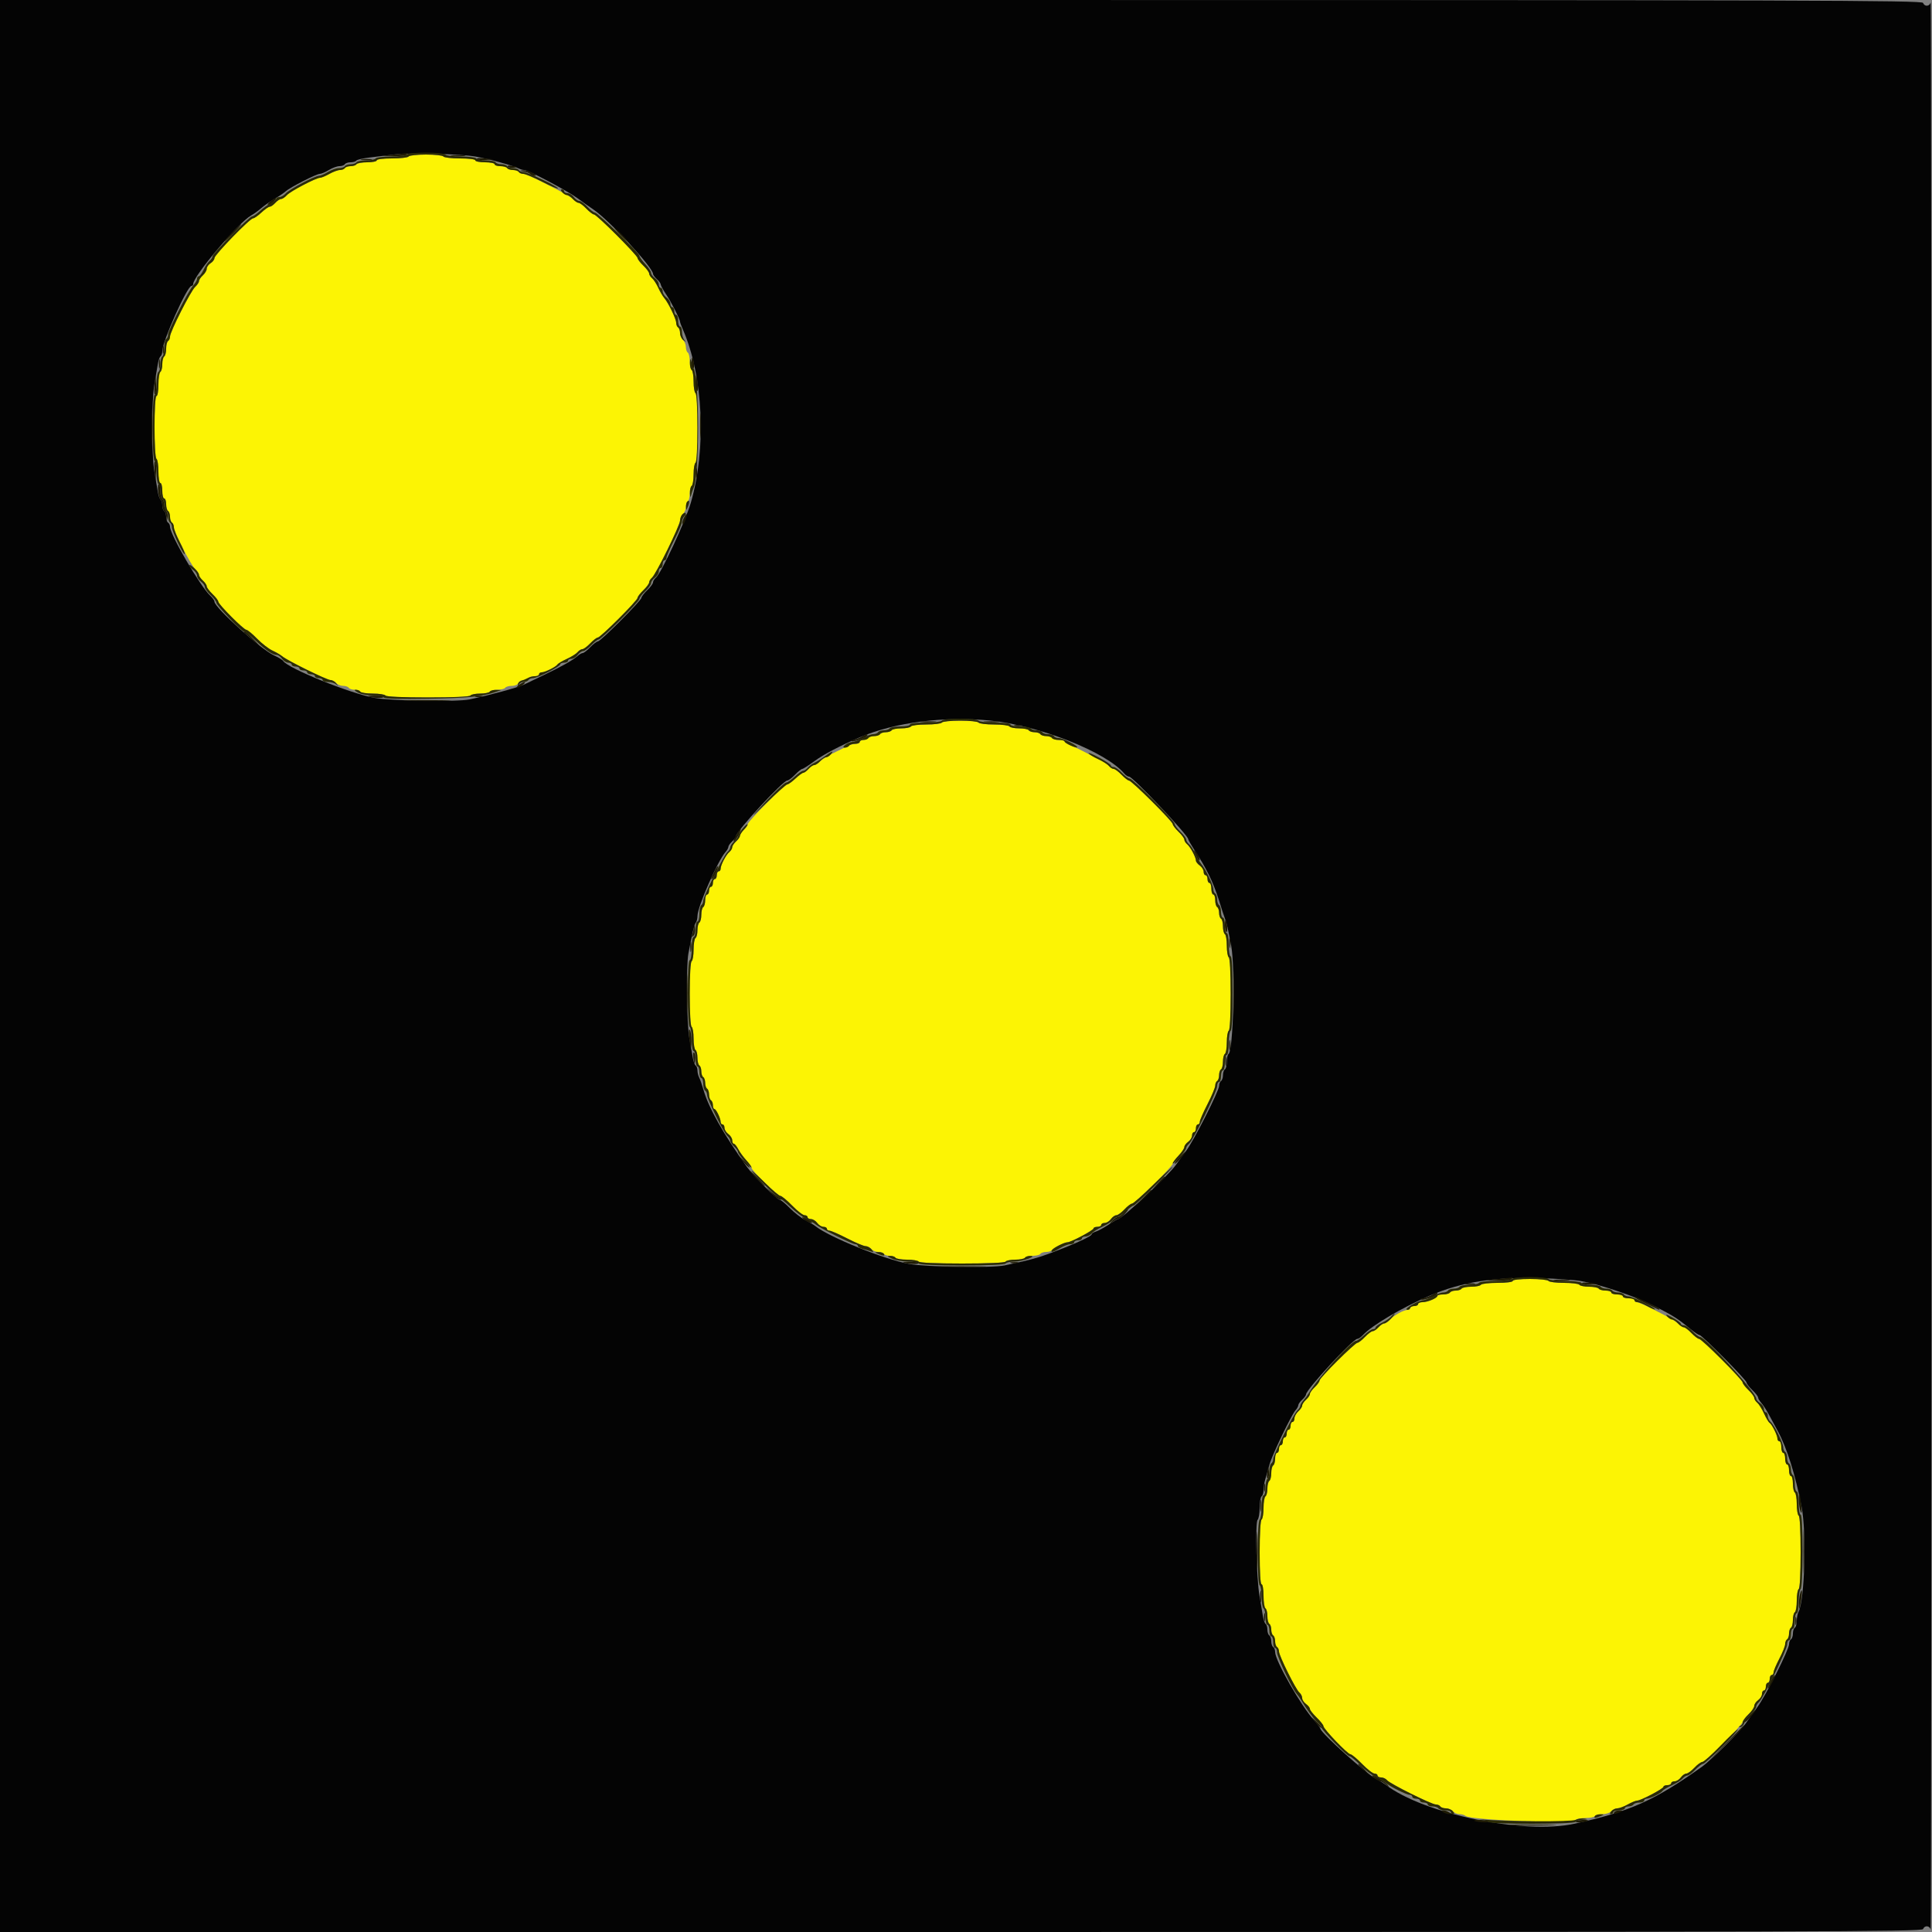 <svg id="svg" version="1.1" xmlns="http://www.w3.org/2000/svg" xmlns:xlink="http://www.w3.org/1999/xlink" width="400" height="400" viewBox="0, 0, 400,400"><rect x="0" y="0" width="400" height="400" fill="#808080" stroke="none"/><g id="svgg"><path id="path0" d="M84.600 32.400 C 84.464 32.620,82.923 32.800,81.176 32.800 C 79.325 32.800,78.000 32.967,78.000 33.200 C 78.000 33.420,77.111 33.600,76.024 33.600 C 74.937 33.600,73.936 33.780,73.800 34.000 C 73.664 34.220,73.124 34.400,72.600 34.400 C 72.076 34.400,71.536 34.580,71.400 34.800 C 71.264 35.020,70.809 35.200,70.389 35.200 C 69.968 35.200,68.983 35.560,68.200 36.000 C 67.417 36.440,66.558 36.800,66.291 36.800 C 65.455 36.800,60.145 39.577,59.393 40.407 C 58.999 40.843,58.462 41.200,58.200 41.200 C 57.938 41.200,57.398 41.560,57.000 42.000 C 56.602 42.440,56.079 42.801,55.838 42.802 C 55.597 42.803,54.825 43.343,54.122 44.002 C 53.419 44.661,52.643 45.200,52.399 45.200 C 51.752 45.200,44.400 52.764,44.400 53.430 C 44.400 53.740,44.040 54.218,43.600 54.493 C 43.160 54.768,42.800 55.281,42.800 55.634 C 42.800 55.987,42.440 56.602,42.000 57.000 C 41.560 57.398,41.200 57.938,41.200 58.200 C 41.200 58.462,40.847 58.995,40.416 59.385 C 39.496 60.218,35.200 68.696,35.200 69.679 C 35.200 70.050,35.020 70.464,34.800 70.600 C 34.580 70.736,34.400 71.456,34.400 72.200 C 34.400 72.944,34.220 73.664,34.000 73.800 C 33.780 73.936,33.600 74.656,33.600 75.400 C 33.600 76.144,33.420 76.864,33.200 77.000 C 32.980 77.136,32.800 78.317,32.800 79.624 C 32.800 80.941,32.622 82.000,32.400 82.000 C 31.860 82.000,31.860 94.666,32.400 95.000 C 32.620 95.136,32.800 96.317,32.800 97.624 C 32.800 98.941,32.978 100.000,33.200 100.000 C 33.420 100.000,33.600 100.720,33.600 101.600 C 33.600 102.480,33.780 103.200,34.000 103.200 C 34.220 103.200,34.400 103.729,34.400 104.376 C 34.400 105.023,34.580 105.664,34.800 105.800 C 35.020 105.936,35.200 106.476,35.200 107.000 C 35.200 107.524,35.380 108.064,35.600 108.200 C 35.820 108.336,36.000 108.750,36.000 109.121 C 36.000 110.103,39.490 116.976,40.413 117.812 C 40.846 118.203,41.200 118.738,41.200 119.000 C 41.200 119.262,41.560 119.802,42.000 120.200 C 42.440 120.598,42.800 121.132,42.800 121.387 C 42.800 121.642,43.340 122.368,44.000 123.000 C 44.660 123.632,45.200 124.346,45.200 124.586 C 45.200 125.134,50.477 130.400,51.027 130.400 C 51.250 130.400,52.236 131.221,53.217 132.224 C 54.198 133.228,55.630 134.338,56.400 134.691 C 57.170 135.045,58.104 135.592,58.475 135.906 C 59.512 136.785,67.684 140.800,68.436 140.800 C 68.803 140.800,69.326 141.070,69.600 141.400 C 69.874 141.730,70.515 142.000,71.025 142.000 C 71.535 142.000,72.064 142.180,72.200 142.400 C 72.336 142.620,72.876 142.800,73.400 142.800 C 73.924 142.800,74.464 142.980,74.600 143.200 C 74.736 143.420,75.906 143.600,77.200 143.600 C 78.494 143.600,79.664 143.780,79.800 144.000 C 80.134 144.541,97.066 144.541,97.400 144.000 C 97.536 143.780,98.436 143.600,99.400 143.600 C 100.364 143.600,101.264 143.420,101.400 143.200 C 101.536 142.980,102.256 142.800,103.000 142.800 C 103.744 142.800,104.464 142.620,104.600 142.400 C 104.736 142.180,105.357 142.000,105.981 142.000 C 106.619 142.000,107.215 141.738,107.345 141.400 C 107.471 141.070,107.930 140.800,108.364 140.800 C 108.798 140.800,109.264 140.620,109.400 140.400 C 109.536 140.180,110.087 140.000,110.624 140.000 C 111.161 140.000,111.600 139.820,111.600 139.600 C 111.600 139.380,111.842 139.200,112.139 139.200 C 112.827 139.200,115.112 138.066,115.416 137.574 C 115.544 137.367,116.418 136.847,117.359 136.419 C 118.300 135.990,119.301 135.361,119.584 135.020 C 119.866 134.679,120.312 134.400,120.574 134.400 C 120.836 134.400,121.568 133.860,122.200 133.200 C 122.832 132.540,123.544 132.000,123.782 132.000 C 124.337 132.000,132.000 124.323,132.000 123.768 C 132.000 123.538,132.540 122.832,133.200 122.200 C 133.860 121.568,134.400 120.836,134.400 120.574 C 134.400 120.312,134.657 119.885,134.971 119.624 C 135.801 118.935,140.800 108.749,140.800 107.747 C 140.800 107.280,141.070 106.674,141.400 106.400 C 141.730 106.126,142.000 105.485,142.000 104.975 C 142.000 104.465,142.180 103.936,142.400 103.800 C 142.620 103.664,142.800 102.944,142.800 102.200 C 142.800 101.456,142.980 100.736,143.200 100.600 C 143.420 100.464,143.600 99.384,143.600 98.200 C 143.600 97.016,143.780 95.936,144.000 95.800 C 144.242 95.651,144.400 92.804,144.400 88.600 C 144.400 84.396,144.242 81.549,144.000 81.400 C 143.780 81.264,143.600 80.184,143.600 79.000 C 143.600 77.816,143.420 76.736,143.200 76.600 C 142.980 76.464,142.800 75.654,142.800 74.800 C 142.800 73.946,142.620 73.136,142.400 73.000 C 142.180 72.864,142.000 72.335,142.000 71.825 C 142.000 71.315,141.730 70.674,141.400 70.400 C 141.070 70.126,140.800 69.485,140.800 68.975 C 140.800 68.465,140.620 67.936,140.400 67.800 C 140.180 67.664,140.000 67.234,140.000 66.844 C 140.000 66.050,138.398 62.726,137.512 61.681 C 137.194 61.306,136.637 60.350,136.274 59.555 C 135.912 58.760,135.341 57.883,135.007 57.606 C 134.673 57.329,134.400 56.888,134.400 56.626 C 134.400 56.364,133.860 55.632,133.200 55.000 C 132.540 54.368,132.000 53.656,132.000 53.418 C 132.000 52.864,123.524 44.400,122.968 44.400 C 122.738 44.400,122.032 43.860,121.400 43.200 C 120.768 42.540,120.073 42.000,119.857 42.000 C 119.640 42.000,119.133 41.701,118.729 41.336 C 117.868 40.557,117.379 40.278,112.597 37.838 C 110.615 36.827,108.691 36.000,108.321 36.000 C 107.950 36.000,107.536 35.820,107.400 35.600 C 107.264 35.380,106.724 35.200,106.200 35.200 C 105.676 35.200,105.136 35.020,105.000 34.800 C 104.864 34.580,104.223 34.400,103.576 34.400 C 102.929 34.400,102.400 34.220,102.400 34.000 C 102.400 33.780,101.500 33.600,100.400 33.600 C 99.300 33.600,98.400 33.420,98.400 33.200 C 98.400 32.967,97.075 32.800,95.224 32.800 C 93.477 32.800,91.936 32.620,91.800 32.400 C 91.664 32.180,90.044 32.000,88.200 32.000 C 86.356 32.000,84.736 32.180,84.600 32.400 M195.000 149.600 C 194.864 149.820,193.424 150.000,191.800 150.000 C 190.176 150.000,188.736 150.180,188.600 150.400 C 188.464 150.620,187.564 150.800,186.600 150.800 C 185.636 150.800,184.736 150.980,184.600 151.200 C 184.464 151.420,183.924 151.600,183.400 151.600 C 182.876 151.600,182.336 151.780,182.200 152.000 C 182.064 152.220,181.524 152.400,181.000 152.400 C 180.476 152.400,179.936 152.580,179.800 152.800 C 179.664 153.020,179.203 153.200,178.776 153.200 C 178.349 153.200,178.000 153.380,178.000 153.600 C 178.000 153.820,177.638 154.000,177.195 154.000 C 176.752 154.000,176.077 154.165,175.695 154.366 C 175.313 154.568,174.370 155.031,173.600 155.396 C 171.525 156.378,170.491 156.994,169.671 157.736 C 169.267 158.101,168.754 158.400,168.530 158.400 C 168.307 158.400,167.798 158.760,167.400 159.200 C 167.002 159.640,166.514 160.000,166.316 160.000 C 166.118 160.000,165.381 160.539,164.678 161.198 C 163.975 161.857,163.217 162.397,162.992 162.398 C 162.446 162.401,154.800 170.097,154.800 170.645 C 154.800 170.882,154.440 171.402,154.000 171.800 C 153.560 172.198,153.200 172.738,153.200 173.000 C 153.200 173.262,152.840 173.802,152.400 174.200 C 151.960 174.598,151.600 175.144,151.600 175.413 C 151.600 175.682,151.334 176.123,151.008 176.393 C 150.307 176.976,149.200 179.098,149.200 179.861 C 149.200 180.158,149.020 180.400,148.800 180.400 C 148.580 180.400,148.400 180.760,148.400 181.200 C 148.400 181.640,148.220 182.000,148.000 182.000 C 147.780 182.000,147.600 182.360,147.600 182.800 C 147.600 183.240,147.420 183.600,147.200 183.600 C 146.980 183.600,146.800 183.960,146.800 184.400 C 146.800 184.840,146.620 185.200,146.400 185.200 C 146.180 185.200,146.000 185.729,146.000 186.376 C 146.000 187.023,145.820 187.664,145.600 187.800 C 145.380 187.936,145.200 188.656,145.200 189.400 C 145.200 190.144,145.020 190.864,144.800 191.000 C 144.580 191.136,144.400 191.856,144.400 192.600 C 144.400 193.344,144.220 194.064,144.000 194.200 C 143.780 194.336,143.600 195.416,143.600 196.600 C 143.600 197.784,143.420 198.864,143.200 199.000 C 142.960 199.149,142.800 201.863,142.800 205.800 C 142.800 209.737,142.960 212.451,143.200 212.600 C 143.420 212.736,143.600 213.816,143.600 215.000 C 143.600 216.184,143.780 217.264,144.000 217.400 C 144.220 217.536,144.400 218.256,144.400 219.000 C 144.400 219.744,144.580 220.464,144.800 220.600 C 145.020 220.736,145.200 221.276,145.200 221.800 C 145.200 222.324,145.380 222.864,145.600 223.000 C 145.820 223.136,146.000 223.676,146.000 224.200 C 146.000 224.724,146.180 225.264,146.400 225.400 C 146.620 225.536,146.800 226.076,146.800 226.600 C 146.800 227.124,146.980 227.664,147.200 227.800 C 147.420 227.936,147.600 228.397,147.600 228.824 C 147.600 229.251,147.735 229.601,147.900 229.603 C 148.259 229.607,149.200 231.544,149.200 232.280 C 149.200 232.566,149.380 232.800,149.600 232.800 C 149.820 232.800,150.000 233.120,150.000 233.512 C 150.000 233.903,150.360 234.483,150.800 234.800 C 151.240 235.117,151.600 235.697,151.600 236.088 C 151.600 236.480,151.750 236.800,151.932 236.800 C 152.115 236.800,152.520 237.295,152.832 237.900 C 153.145 238.505,153.894 239.540,154.498 240.200 C 155.102 240.860,155.600 241.580,155.605 241.800 C 155.618 242.360,161.024 247.600,161.589 247.600 C 161.844 247.600,162.929 248.500,164.000 249.600 C 165.071 250.700,166.230 251.600,166.574 251.600 C 166.918 251.600,167.200 251.780,167.200 252.000 C 167.200 252.220,167.520 252.400,167.912 252.400 C 168.303 252.400,168.883 252.760,169.200 253.200 C 169.517 253.640,170.097 254.000,170.488 254.000 C 170.880 254.000,171.200 254.180,171.200 254.400 C 171.200 254.620,171.445 254.800,171.745 254.800 C 172.044 254.800,173.689 255.520,175.400 256.400 C 177.111 257.280,178.824 258.000,179.206 258.000 C 179.589 258.000,180.126 258.270,180.400 258.600 C 180.674 258.930,181.315 259.200,181.825 259.200 C 182.335 259.200,182.864 259.380,183.000 259.600 C 183.136 259.820,183.676 260.000,184.200 260.000 C 184.724 260.000,185.264 260.180,185.400 260.400 C 185.536 260.620,186.616 260.800,187.800 260.800 C 188.984 260.800,190.064 260.980,190.200 261.200 C 190.353 261.447,193.796 261.600,199.200 261.600 C 204.604 261.600,208.047 261.447,208.200 261.200 C 208.336 260.980,209.236 260.800,210.200 260.800 C 211.164 260.800,212.064 260.620,212.200 260.400 C 212.336 260.180,213.056 260.000,213.800 260.000 C 214.544 260.000,215.264 259.820,215.400 259.600 C 215.536 259.380,216.076 259.200,216.600 259.200 C 217.124 259.200,217.657 259.031,217.784 258.825 C 218.076 258.354,220.362 257.200,221.005 257.200 C 221.728 257.200,226.400 254.717,226.400 254.333 C 226.400 254.150,226.760 254.000,227.200 254.000 C 227.640 254.000,228.000 253.820,228.000 253.600 C 228.000 253.380,228.320 253.200,228.712 253.200 C 229.103 253.200,229.683 252.840,230.000 252.400 C 230.317 251.960,230.825 251.600,231.128 251.600 C 231.431 251.600,232.183 251.060,232.800 250.400 C 233.417 249.740,234.120 249.200,234.363 249.200 C 234.928 249.200,242.800 241.488,242.800 240.934 C 242.800 240.706,243.340 239.954,244.000 239.263 C 244.660 238.572,245.200 237.775,245.200 237.492 C 245.200 237.209,245.560 236.717,246.000 236.400 C 246.440 236.083,246.800 235.503,246.800 235.112 C 246.800 234.720,246.980 234.400,247.200 234.400 C 247.420 234.400,247.600 234.040,247.600 233.600 C 247.600 233.160,247.780 232.800,248.000 232.800 C 248.220 232.800,248.400 232.555,248.400 232.255 C 248.400 231.956,249.120 230.311,250.000 228.600 C 250.880 226.889,251.600 225.165,251.600 224.768 C 251.600 224.372,251.780 223.936,252.000 223.800 C 252.220 223.664,252.400 223.124,252.400 222.600 C 252.400 222.076,252.580 221.536,252.800 221.400 C 253.020 221.264,253.200 220.544,253.200 219.800 C 253.200 219.056,253.380 218.336,253.600 218.200 C 253.820 218.064,254.000 216.984,254.000 215.800 C 254.000 214.616,254.180 213.536,254.400 213.400 C 254.643 213.250,254.800 210.270,254.800 205.800 C 254.800 201.330,254.643 198.350,254.400 198.200 C 254.180 198.064,254.000 196.984,254.000 195.800 C 254.000 194.616,253.820 193.536,253.600 193.400 C 253.380 193.264,253.200 192.544,253.200 191.800 C 253.200 191.056,253.020 190.336,252.800 190.200 C 252.580 190.064,252.400 189.524,252.400 189.000 C 252.400 188.476,252.220 187.936,252.000 187.800 C 251.780 187.664,251.600 187.023,251.600 186.376 C 251.600 185.729,251.420 185.200,251.200 185.200 C 250.980 185.200,250.800 184.660,250.800 184.000 C 250.800 183.340,250.620 182.800,250.400 182.800 C 250.180 182.800,250.000 182.440,250.000 182.000 C 250.000 181.560,249.820 181.200,249.600 181.200 C 249.380 181.200,249.200 180.880,249.200 180.488 C 249.200 180.097,248.840 179.517,248.400 179.200 C 247.960 178.883,247.600 178.421,247.600 178.173 C 247.600 177.483,246.456 175.344,245.792 174.793 C 245.466 174.523,245.200 174.088,245.200 173.826 C 245.200 173.564,244.660 172.832,244.000 172.200 C 243.340 171.568,242.800 170.852,242.800 170.609 C 242.800 170.067,234.287 161.600,233.742 161.600 C 233.526 161.600,232.832 161.060,232.200 160.400 C 231.568 159.740,230.836 159.200,230.574 159.200 C 230.312 159.200,229.866 158.921,229.584 158.580 C 229.301 158.239,228.334 157.600,227.435 157.159 C 226.536 156.719,225.170 156.022,224.400 155.611 C 223.630 155.200,222.415 154.625,221.700 154.334 C 220.985 154.043,220.400 153.669,220.400 153.502 C 220.400 153.336,219.871 153.200,219.224 153.200 C 218.577 153.200,217.936 153.020,217.800 152.800 C 217.664 152.580,217.124 152.400,216.600 152.400 C 216.076 152.400,215.536 152.220,215.400 152.000 C 215.264 151.780,214.724 151.600,214.200 151.600 C 213.676 151.600,213.136 151.420,213.000 151.200 C 212.864 150.980,211.964 150.800,211.000 150.800 C 210.036 150.800,209.136 150.620,209.000 150.400 C 208.864 150.180,207.424 150.000,205.800 150.000 C 204.176 150.000,202.736 149.820,202.600 149.600 C 202.464 149.380,200.754 149.200,198.800 149.200 C 196.846 149.200,195.136 149.380,195.000 149.600 M313.200 265.200 C 313.200 265.433,311.875 265.600,310.024 265.600 C 308.277 265.600,306.736 265.780,306.600 266.000 C 306.464 266.220,305.564 266.400,304.600 266.400 C 303.636 266.400,302.736 266.580,302.600 266.800 C 302.464 267.020,301.924 267.200,301.400 267.200 C 300.876 267.200,300.336 267.380,300.200 267.600 C 300.064 267.820,299.423 268.000,298.776 268.000 C 298.129 268.000,297.599 268.135,297.597 268.300 C 297.592 268.747,295.574 269.600,294.520 269.600 C 294.014 269.600,293.600 269.780,293.600 270.000 C 293.600 270.220,293.240 270.400,292.800 270.400 C 292.360 270.400,292.000 270.580,292.000 270.800 C 292.000 271.020,291.758 271.200,291.461 271.200 C 290.632 271.200,288.612 272.303,287.803 273.197 C 287.403 273.639,286.862 274.000,286.600 274.000 C 286.338 274.000,285.798 274.360,285.400 274.800 C 285.002 275.240,284.468 275.600,284.213 275.600 C 283.958 275.600,283.232 276.140,282.600 276.800 C 281.968 277.460,281.275 278.000,281.062 278.000 C 280.515 278.000,273.200 285.270,273.200 285.814 C 273.200 286.060,272.750 286.683,272.200 287.200 C 271.650 287.717,271.200 288.350,271.200 288.608 C 271.200 288.865,270.840 289.402,270.400 289.800 C 269.960 290.198,269.600 290.738,269.600 291.000 C 269.600 291.262,269.240 291.802,268.800 292.200 C 268.360 292.598,268.000 293.256,268.000 293.662 C 268.000 294.068,267.820 294.400,267.600 294.400 C 267.380 294.400,267.200 294.760,267.200 295.200 C 267.200 295.640,267.020 296.000,266.800 296.000 C 266.580 296.000,266.400 296.360,266.400 296.800 C 266.400 297.240,266.220 297.600,266.000 297.600 C 265.780 297.600,265.600 297.960,265.600 298.400 C 265.600 298.840,265.420 299.200,265.200 299.200 C 264.980 299.200,264.800 299.560,264.800 300.000 C 264.800 300.440,264.620 300.800,264.400 300.800 C 264.180 300.800,264.000 301.329,264.000 301.976 C 264.000 302.623,263.820 303.264,263.600 303.400 C 263.380 303.536,263.200 304.256,263.200 305.000 C 263.200 305.744,263.020 306.464,262.800 306.600 C 262.580 306.736,262.400 307.456,262.400 308.200 C 262.400 308.944,262.220 309.664,262.000 309.800 C 261.780 309.936,261.600 311.016,261.600 312.200 C 261.600 313.384,261.420 314.464,261.200 314.600 C 260.960 314.749,260.800 317.471,260.800 321.424 C 260.800 325.541,260.950 328.000,261.200 328.000 C 261.422 328.000,261.600 329.059,261.600 330.376 C 261.600 331.683,261.780 332.864,262.000 333.000 C 262.220 333.136,262.400 333.856,262.400 334.600 C 262.400 335.344,262.580 336.064,262.800 336.200 C 263.020 336.336,263.200 336.876,263.200 337.400 C 263.200 337.924,263.380 338.464,263.600 338.600 C 263.820 338.736,264.000 339.276,264.000 339.800 C 264.000 340.324,264.180 340.864,264.400 341.000 C 264.620 341.136,264.800 341.550,264.800 341.921 C 264.800 342.802,268.277 349.800,269.023 350.419 C 269.340 350.682,269.600 351.196,269.600 351.561 C 269.600 351.925,269.960 352.483,270.400 352.800 C 270.840 353.117,271.200 353.572,271.200 353.810 C 271.200 354.048,271.830 354.854,272.600 355.600 C 273.370 356.346,274.003 357.147,274.006 357.378 C 274.014 357.974,279.025 363.200,279.587 363.200 C 279.843 363.200,280.929 364.100,282.000 365.200 C 283.071 366.300,284.230 367.200,284.574 367.200 C 284.918 367.200,285.200 367.380,285.200 367.600 C 285.200 367.820,285.538 368.000,285.951 368.000 C 286.364 368.000,286.916 368.258,287.178 368.574 C 287.797 369.319,296.400 373.600,297.279 373.600 C 297.650 373.600,298.064 373.780,298.200 374.000 C 298.336 374.220,298.865 374.400,299.375 374.400 C 299.885 374.400,300.526 374.670,300.800 375.000 C 301.074 375.330,301.690 375.600,302.169 375.600 C 302.648 375.600,303.211 375.764,303.420 375.965 C 304.332 376.840,325.334 377.626,326.144 376.816 C 326.373 376.587,327.323 376.400,328.256 376.400 C 329.189 376.400,330.064 376.220,330.200 376.000 C 330.336 375.780,331.045 375.600,331.775 375.600 C 332.505 375.600,333.326 375.330,333.600 375.000 C 333.874 374.670,334.430 374.400,334.837 374.400 C 335.243 374.400,336.217 374.040,337.000 373.600 C 337.783 373.160,338.664 372.800,338.956 372.800 C 339.714 372.800,344.400 370.333,344.400 369.933 C 344.400 369.750,344.760 369.600,345.200 369.600 C 345.640 369.600,346.000 369.420,346.000 369.200 C 346.000 368.980,346.320 368.800,346.712 368.800 C 347.103 368.800,347.683 368.440,348.000 368.000 C 348.317 367.560,348.825 367.200,349.128 367.200 C 349.431 367.200,350.183 366.660,350.800 366.000 C 351.417 365.340,352.164 364.796,352.460 364.792 C 353.085 364.783,360.800 357.092,360.800 356.478 C 360.800 356.252,361.340 355.558,362.000 354.935 C 362.660 354.312,363.200 353.527,363.200 353.190 C 363.200 352.852,363.560 352.317,364.000 352.000 C 364.440 351.683,364.800 351.103,364.800 350.712 C 364.800 350.320,364.980 350.000,365.200 350.000 C 365.420 350.000,365.600 349.640,365.600 349.200 C 365.600 348.760,365.780 348.400,366.000 348.400 C 366.220 348.400,366.400 348.040,366.400 347.600 C 366.400 347.160,366.580 346.800,366.800 346.800 C 367.020 346.800,367.200 346.548,367.200 346.241 C 367.200 345.933,367.740 344.655,368.400 343.400 C 369.060 342.145,369.600 340.788,369.600 340.383 C 369.600 339.978,369.780 339.536,370.000 339.400 C 370.220 339.264,370.400 338.724,370.400 338.200 C 370.400 337.676,370.580 337.136,370.800 337.000 C 371.020 336.864,371.200 336.144,371.200 335.400 C 371.200 334.656,371.380 333.936,371.600 333.800 C 371.820 333.664,372.000 332.584,372.000 331.400 C 372.000 330.216,372.180 329.136,372.400 329.000 C 372.643 328.850,372.800 325.870,372.800 321.400 C 372.800 316.930,372.643 313.950,372.400 313.800 C 372.180 313.664,372.000 312.584,372.000 311.400 C 372.000 310.216,371.820 309.136,371.600 309.000 C 371.380 308.864,371.200 308.043,371.200 307.176 C 371.200 306.309,371.020 305.600,370.800 305.600 C 370.580 305.600,370.400 305.060,370.400 304.400 C 370.400 303.740,370.220 303.200,370.000 303.200 C 369.780 303.200,369.600 302.660,369.600 302.000 C 369.600 301.340,369.420 300.800,369.200 300.800 C 368.980 300.800,368.800 300.260,368.800 299.600 C 368.800 298.940,368.620 298.400,368.400 298.400 C 368.180 298.400,368.000 298.158,368.000 297.861 C 368.000 297.173,366.866 294.888,366.374 294.584 C 366.167 294.456,365.647 293.582,365.219 292.641 C 364.790 291.700,364.161 290.699,363.820 290.416 C 363.479 290.134,363.200 289.688,363.200 289.426 C 363.200 289.164,362.660 288.432,362.000 287.800 C 361.340 287.168,360.800 286.456,360.800 286.218 C 360.800 285.664,352.324 277.200,351.768 277.200 C 351.538 277.200,350.832 276.660,350.200 276.000 C 349.568 275.340,348.873 274.800,348.657 274.800 C 348.440 274.800,347.933 274.501,347.529 274.136 C 346.696 273.382,346.121 273.048,342.196 271.037 C 340.655 270.246,339.170 269.600,338.896 269.600 C 338.623 269.600,338.400 269.420,338.400 269.200 C 338.400 268.980,337.860 268.800,337.200 268.800 C 336.540 268.800,336.000 268.620,336.000 268.400 C 336.000 268.180,335.460 268.000,334.800 268.000 C 334.140 268.000,333.600 267.820,333.600 267.600 C 333.600 267.380,333.071 267.200,332.424 267.200 C 331.777 267.200,331.136 267.020,331.000 266.800 C 330.864 266.580,329.964 266.400,329.000 266.400 C 328.036 266.400,327.136 266.220,327.000 266.000 C 326.864 265.780,325.424 265.600,323.800 265.600 C 322.176 265.600,320.736 265.420,320.600 265.200 C 320.464 264.980,318.743 264.800,316.776 264.800 C 314.659 264.800,313.200 264.963,313.200 265.200 " stroke="none" fill="#fcf404" fill-rule="evenodd"></path><path id="path1" d="M0.000 200.000 L 0.000 400.000 198.957 400.000 C 375.439 400.000,397.940 399.932,398.145 399.400 C 398.460 398.577,399.500 398.643,399.724 399.500 C 399.825 399.885,399.907 310.110,399.907 200.000 C 399.907 89.890,399.825 0.115,399.724 0.500 C 399.500 1.357,398.460 1.423,398.145 0.600 C 397.940 0.068,375.439 0.000,198.957 0.000 L 0.000 0.000 0.000 200.000 M98.579 32.436 C 101.267 32.919,106.219 34.285,107.295 34.841 C 107.677 35.038,108.239 35.200,108.544 35.200 C 109.360 35.200,117.509 39.525,119.600 41.067 C 120.590 41.798,122.054 42.836,122.854 43.374 C 126.094 45.554,135.200 55.388,135.200 56.708 C 135.200 56.910,135.560 57.402,136.000 57.800 C 136.440 58.198,136.800 58.695,136.800 58.904 C 136.800 59.113,137.301 60.030,137.914 60.942 C 138.977 62.526,140.800 66.121,140.800 66.635 C 140.800 66.769,141.049 67.446,141.353 68.140 C 145.621 77.865,146.309 92.851,143.007 104.162 C 141.918 107.894,136.878 118.705,135.817 119.586 C 135.478 119.868,135.200 120.312,135.200 120.574 C 135.200 120.836,134.660 121.568,134.000 122.200 C 133.340 122.832,132.800 123.538,132.800 123.768 C 132.800 124.324,124.336 132.800,123.782 132.800 C 123.544 132.800,122.832 133.340,122.200 134.000 C 121.568 134.660,120.873 135.200,120.657 135.200 C 120.440 135.200,119.948 135.485,119.563 135.833 C 118.634 136.674,116.068 138.113,112.400 139.850 C 110.750 140.631,108.950 141.498,108.400 141.776 C 107.366 142.300,101.057 144.007,97.200 144.808 C 94.634 145.341,81.038 145.121,77.556 144.491 C 72.433 143.563,59.565 138.362,58.624 136.838 C 58.482 136.610,57.609 136.082,56.683 135.665 C 54.077 134.490,44.400 125.756,44.400 124.577 C 44.400 124.328,44.022 123.782,43.560 123.364 C 41.522 121.520,35.200 110.691,35.200 109.044 C 35.200 108.716,35.020 108.336,34.800 108.200 C 34.580 108.064,34.400 107.524,34.400 107.000 C 34.400 106.476,34.220 105.936,34.000 105.800 C 33.780 105.664,33.600 105.124,33.600 104.600 C 33.600 104.076,33.439 103.548,33.242 103.426 C 33.045 103.305,32.781 102.529,32.654 101.703 C 32.527 100.876,32.215 99.030,31.960 97.600 C 31.362 94.243,31.362 82.957,31.960 79.600 C 32.215 78.170,32.527 76.324,32.654 75.497 C 32.781 74.671,33.045 73.895,33.242 73.774 C 33.439 73.652,33.600 73.170,33.600 72.703 C 33.600 70.721,38.756 59.200,39.643 59.200 C 39.839 59.200,40.000 59.016,40.000 58.791 C 40.000 57.164,49.405 46.043,52.000 44.602 C 52.550 44.297,53.475 43.631,54.055 43.123 C 54.635 42.616,55.871 41.750,56.801 41.200 C 57.731 40.650,58.793 39.930,59.160 39.600 C 60.083 38.771,65.510 36.000,66.210 36.000 C 66.524 36.000,67.370 35.641,68.090 35.201 C 68.811 34.762,69.794 34.402,70.276 34.401 C 70.758 34.401,71.264 34.220,71.400 34.000 C 71.536 33.780,72.076 33.600,72.600 33.600 C 73.124 33.600,73.648 33.445,73.765 33.257 C 73.882 33.068,75.107 32.779,76.489 32.615 C 77.870 32.451,80.170 32.171,81.600 31.992 C 84.866 31.585,95.367 31.859,98.579 32.436 M205.000 149.184 C 215.146 150.199,229.067 155.702,232.767 160.161 C 233.059 160.512,233.510 160.800,233.770 160.800 C 234.521 160.800,246.000 172.934,246.000 173.729 C 246.000 173.856,246.495 174.734,247.100 175.680 C 248.946 178.567,249.155 178.925,250.322 181.200 C 250.943 182.410,251.866 184.750,252.373 186.400 C 252.880 188.050,253.440 189.760,253.618 190.200 C 253.969 191.073,254.216 192.149,254.900 195.800 C 255.776 200.471,255.351 217.612,254.343 218.235 C 254.155 218.352,254.000 219.056,254.000 219.800 C 254.000 220.544,253.820 221.264,253.600 221.400 C 253.380 221.536,253.200 222.076,253.200 222.600 C 253.200 223.124,253.020 223.664,252.800 223.800 C 252.580 223.936,252.400 224.399,252.400 224.829 C 252.400 225.835,247.193 236.104,245.620 238.200 C 244.960 239.080,243.979 240.430,243.441 241.200 C 241.977 243.294,232.245 252.400,231.471 252.400 C 231.344 252.400,230.466 252.917,229.520 253.550 C 228.574 254.182,227.395 254.824,226.900 254.977 C 226.405 255.129,226.000 255.400,226.000 255.578 C 226.000 255.872,223.694 257.009,220.600 258.239 C 215.270 260.358,214.290 260.650,208.000 261.988 C 205.365 262.549,191.808 262.335,188.191 261.675 C 183.066 260.741,171.636 256.124,168.800 253.843 C 168.470 253.578,167.519 253.010,166.687 252.582 C 165.855 252.154,164.423 251.038,163.504 250.102 C 162.585 249.166,161.646 248.399,161.417 248.397 C 160.891 248.394,155.983 243.467,154.646 241.600 C 149.766 234.790,146.699 229.344,145.634 225.600 C 145.352 224.610,144.960 223.487,144.761 223.105 C 144.562 222.723,144.400 222.059,144.400 221.629 C 144.400 221.199,144.240 220.748,144.044 220.627 C 143.849 220.506,143.586 219.821,143.460 219.104 C 143.335 218.387,143.006 216.540,142.728 215.000 C 142.179 211.953,142.044 199.979,142.529 197.400 C 143.331 193.139,143.757 191.368,144.064 191.020 C 144.249 190.811,144.403 190.181,144.406 189.620 C 144.417 187.720,148.611 178.185,150.235 176.369 C 150.546 176.021,150.800 175.554,150.800 175.330 C 150.800 175.107,151.160 174.598,151.600 174.200 C 152.040 173.802,152.400 173.307,152.400 173.101 C 152.400 172.125,162.102 161.600,163.002 161.600 C 163.249 161.600,163.968 161.060,164.600 160.400 C 165.232 159.740,165.904 159.200,166.092 159.200 C 166.280 159.200,167.399 158.487,168.579 157.616 C 170.490 156.204,173.879 154.420,178.000 152.657 C 185.253 149.554,195.510 148.234,205.000 149.184 M327.379 265.239 C 331.582 265.999,338.778 268.471,342.756 270.521 C 346.502 272.452,347.431 273.050,350.168 275.300 C 350.903 275.905,351.665 276.400,351.859 276.400 C 352.361 276.400,361.600 285.725,361.600 286.231 C 361.600 286.462,362.140 287.168,362.800 287.800 C 363.460 288.432,364.000 289.127,364.000 289.343 C 364.000 289.560,364.295 290.063,364.655 290.461 C 365.016 290.860,365.691 291.887,366.155 292.744 C 366.620 293.601,367.504 295.236,368.121 296.379 C 369.972 299.808,371.756 305.514,373.006 312.000 C 374.042 317.375,373.633 331.332,372.371 333.695 C 372.167 334.077,372.000 334.921,372.000 335.571 C 372.000 336.221,371.820 336.864,371.600 337.000 C 371.380 337.136,371.200 337.676,371.200 338.200 C 371.200 338.724,371.020 339.264,370.800 339.400 C 370.580 339.536,370.400 339.999,370.400 340.430 C 370.400 341.519,365.573 351.099,363.835 353.457 C 363.048 354.526,361.971 356.030,361.440 356.800 C 360.272 358.496,354.343 364.374,352.400 365.761 C 342.609 372.756,337.416 375.080,326.000 377.576 C 315.515 379.868,294.749 375.564,286.800 369.453 C 286.470 369.199,285.570 368.650,284.800 368.233 C 282.749 367.121,273.801 359.079,273.416 358.000 C 273.298 357.670,272.705 356.860,272.098 356.200 C 269.396 353.263,264.000 343.823,264.000 342.032 C 264.000 341.601,263.820 341.136,263.600 341.000 C 263.380 340.864,263.200 340.324,263.200 339.800 C 263.200 339.276,263.020 338.736,262.800 338.600 C 262.580 338.464,262.400 337.924,262.400 337.400 C 262.400 336.876,262.239 336.348,262.042 336.226 C 261.845 336.105,261.581 335.329,261.454 334.503 C 261.327 333.676,261.019 331.830,260.769 330.400 C 260.133 326.760,259.847 315.193,260.380 314.660 C 260.611 314.429,260.800 313.297,260.800 312.144 C 260.800 310.991,260.980 309.936,261.200 309.800 C 261.420 309.664,261.600 309.081,261.600 308.505 C 261.600 307.928,261.768 306.904,261.973 306.228 C 262.178 305.553,262.570 304.190,262.845 303.200 C 263.402 301.190,267.356 292.950,268.235 291.969 C 268.546 291.621,268.800 291.154,268.800 290.930 C 268.800 290.707,269.160 290.198,269.600 289.800 C 270.040 289.402,270.400 288.907,270.400 288.701 C 270.400 287.716,280.106 277.200,281.015 277.200 C 281.269 277.200,281.806 276.835,282.210 276.389 C 283.976 274.437,290.372 270.666,296.000 268.258 C 302.656 265.411,309.270 264.368,318.979 264.636 C 322.268 264.727,326.048 264.998,327.379 265.239 " stroke="none" fill="#040404" fill-rule="evenodd"></path><path id="path2" d="M84.200 32.000 C 84.064 32.220,82.624 32.400,81.000 32.400 C 79.376 32.400,77.936 32.580,77.800 32.800 C 77.664 33.020,76.764 33.200,75.800 33.200 C 74.836 33.200,73.936 33.380,73.800 33.600 C 73.664 33.820,73.124 34.000,72.600 34.000 C 72.076 34.000,71.536 34.180,71.400 34.400 C 71.264 34.620,70.718 34.800,70.186 34.800 C 69.654 34.800,68.630 35.159,67.910 35.599 C 67.189 36.038,66.351 36.398,66.047 36.399 C 65.185 36.401,59.887 39.208,59.158 40.048 C 58.800 40.462,58.212 40.800,57.853 40.800 C 57.494 40.800,57.200 40.950,57.200 41.132 C 57.200 41.315,56.705 41.720,56.100 42.032 C 55.495 42.345,54.460 43.094,53.800 43.698 C 53.140 44.302,52.417 44.797,52.192 44.798 C 51.638 44.801,44.000 52.502,44.000 53.058 C 44.000 53.302,43.727 53.729,43.393 54.006 C 43.059 54.283,42.498 55.115,42.147 55.855 C 41.796 56.595,41.349 57.200,41.154 57.200 C 40.959 57.200,40.800 57.436,40.800 57.725 C 40.800 58.013,40.448 58.627,40.019 59.088 C 39.002 60.179,34.800 68.374,34.800 69.266 C 34.800 69.644,34.620 70.064,34.400 70.200 C 34.180 70.336,34.000 71.146,34.000 72.000 C 34.000 72.854,33.820 73.664,33.600 73.800 C 33.380 73.936,33.200 74.656,33.200 75.400 C 33.200 76.144,33.020 76.864,32.800 77.000 C 32.580 77.136,32.400 78.216,32.400 79.400 C 32.400 80.584,32.220 81.664,32.000 81.800 C 31.463 82.132,31.463 95.068,32.000 95.400 C 32.220 95.536,32.400 96.616,32.400 97.800 C 32.400 98.984,32.580 100.064,32.800 100.200 C 33.020 100.336,33.200 101.056,33.200 101.800 C 33.200 102.544,33.380 103.264,33.600 103.400 C 33.820 103.536,34.000 104.076,34.000 104.600 C 34.000 105.124,34.180 105.664,34.400 105.800 C 34.620 105.936,34.800 106.476,34.800 107.000 C 34.800 107.524,34.980 108.064,35.200 108.200 C 35.420 108.336,35.600 108.765,35.600 109.153 C 35.600 109.997,37.957 114.976,38.229 114.705 C 38.333 114.601,37.874 113.481,37.209 112.217 C 36.544 110.953,36.000 109.588,36.000 109.183 C 36.000 108.778,35.820 108.336,35.600 108.200 C 35.380 108.064,35.200 107.524,35.200 107.000 C 35.200 106.476,35.020 105.936,34.800 105.800 C 34.580 105.664,34.400 105.023,34.400 104.376 C 34.400 103.729,34.220 103.200,34.000 103.200 C 33.780 103.200,33.600 102.480,33.600 101.600 C 33.600 100.720,33.420 100.000,33.200 100.000 C 32.978 100.000,32.800 98.941,32.800 97.624 C 32.800 96.317,32.620 95.136,32.400 95.000 C 31.860 94.666,31.860 82.000,32.400 82.000 C 32.622 82.000,32.800 80.941,32.800 79.624 C 32.800 78.317,32.980 77.136,33.200 77.000 C 33.420 76.864,33.600 76.144,33.600 75.400 C 33.600 74.656,33.780 73.936,34.000 73.800 C 34.220 73.664,34.400 72.944,34.400 72.200 C 34.400 71.456,34.580 70.736,34.800 70.600 C 35.020 70.464,35.200 70.050,35.200 69.679 C 35.200 68.696,39.496 60.218,40.416 59.385 C 40.847 58.995,41.200 58.462,41.200 58.200 C 41.200 57.938,41.560 57.398,42.000 57.000 C 42.440 56.602,42.800 55.987,42.800 55.634 C 42.800 55.281,43.160 54.768,43.600 54.493 C 44.040 54.218,44.400 53.740,44.400 53.430 C 44.400 52.764,51.752 45.200,52.399 45.200 C 52.643 45.200,53.419 44.661,54.122 44.002 C 54.825 43.343,55.597 42.803,55.838 42.802 C 56.079 42.801,56.602 42.440,57.000 42.000 C 57.398 41.560,57.938 41.200,58.200 41.200 C 58.462 41.200,58.999 40.843,59.393 40.407 C 60.145 39.577,65.455 36.800,66.291 36.800 C 66.558 36.800,67.417 36.440,68.200 36.000 C 68.983 35.560,69.968 35.200,70.389 35.200 C 70.809 35.200,71.264 35.020,71.400 34.800 C 71.536 34.580,72.076 34.400,72.600 34.400 C 73.124 34.400,73.664 34.220,73.800 34.000 C 73.936 33.780,74.937 33.600,76.024 33.600 C 77.111 33.600,78.000 33.420,78.000 33.200 C 78.000 32.967,79.325 32.800,81.176 32.800 C 82.923 32.800,84.464 32.620,84.600 32.400 C 84.736 32.180,86.356 32.000,88.200 32.000 C 90.044 32.000,91.664 32.180,91.800 32.400 C 91.936 32.620,93.477 32.800,95.224 32.800 C 97.075 32.800,98.400 32.967,98.400 33.200 C 98.400 33.420,99.300 33.600,100.400 33.600 C 101.500 33.600,102.400 33.780,102.400 34.000 C 102.400 34.220,102.929 34.400,103.576 34.400 C 104.223 34.400,104.864 34.580,105.000 34.800 C 105.136 35.020,105.676 35.200,106.200 35.200 C 106.724 35.200,107.264 35.380,107.400 35.600 C 107.536 35.820,107.972 36.000,108.368 36.000 C 108.765 36.000,110.493 36.722,112.208 37.604 C 113.922 38.486,115.409 39.124,115.512 39.022 C 115.784 38.749,109.204 35.600,108.362 35.600 C 107.969 35.600,107.536 35.420,107.400 35.200 C 107.264 34.980,106.724 34.800,106.200 34.800 C 105.676 34.800,105.136 34.620,105.000 34.400 C 104.864 34.180,104.324 34.000,103.800 34.000 C 103.276 34.000,102.736 33.820,102.600 33.600 C 102.464 33.380,101.564 33.200,100.600 33.200 C 99.636 33.200,98.736 33.020,98.600 32.800 C 98.464 32.580,97.024 32.400,95.400 32.400 C 93.776 32.400,92.336 32.220,92.200 32.000 C 92.064 31.779,90.270 31.600,88.200 31.600 C 86.130 31.600,84.336 31.779,84.200 32.000 M116.400 39.800 C 116.674 40.130,117.118 40.400,117.387 40.400 C 117.656 40.400,118.202 40.760,118.600 41.200 C 118.998 41.640,119.532 42.000,119.787 42.000 C 120.042 42.000,120.768 42.540,121.400 43.200 C 122.032 43.860,122.744 44.400,122.982 44.400 C 123.536 44.400,132.000 52.876,132.000 53.432 C 132.000 53.662,132.540 54.368,133.200 55.000 C 133.860 55.632,134.400 56.364,134.400 56.626 C 134.400 56.888,134.673 57.329,135.007 57.606 C 135.341 57.883,135.912 58.760,136.274 59.555 C 136.637 60.350,137.194 61.306,137.512 61.681 C 138.398 62.726,140.000 66.050,140.000 66.844 C 140.000 67.234,140.180 67.664,140.400 67.800 C 140.620 67.936,140.800 68.465,140.800 68.975 C 140.800 69.485,141.115 70.140,141.500 70.432 C 142.096 70.882,142.125 70.878,141.700 70.401 C 141.425 70.092,141.200 69.336,141.200 68.720 C 141.200 68.104,141.020 67.600,140.800 67.600 C 140.580 67.600,140.400 67.060,140.400 66.400 C 140.400 65.740,140.220 65.200,140.000 65.200 C 139.780 65.200,139.600 64.840,139.600 64.400 C 139.600 63.960,139.420 63.600,139.200 63.600 C 138.980 63.600,138.800 63.280,138.800 62.888 C 138.800 62.497,138.440 61.917,138.000 61.600 C 137.560 61.283,137.200 60.703,137.200 60.312 C 137.200 59.920,137.020 59.600,136.800 59.600 C 136.580 59.600,136.400 59.280,136.400 58.888 C 136.400 58.497,136.040 57.917,135.600 57.600 C 135.160 57.283,134.800 56.783,134.800 56.490 C 134.800 56.197,134.261 55.381,133.602 54.678 C 132.943 53.975,132.403 53.206,132.402 52.968 C 132.399 52.409,123.731 44.000,123.157 44.000 C 122.917 44.000,122.217 43.460,121.600 42.800 C 120.983 42.140,120.231 41.600,119.928 41.600 C 119.625 41.600,119.117 41.240,118.800 40.800 C 118.483 40.360,117.903 40.000,117.512 40.000 C 117.120 40.000,116.800 39.820,116.800 39.600 C 116.800 39.380,116.598 39.200,116.351 39.200 C 116.041 39.200,116.056 39.385,116.400 39.800 M142.846 75.076 C 142.821 75.778,142.980 76.464,143.200 76.600 C 143.420 76.736,143.600 77.816,143.600 79.000 C 143.600 80.184,143.780 81.264,144.000 81.400 C 144.242 81.549,144.400 84.396,144.400 88.600 C 144.400 92.804,144.242 95.651,144.000 95.800 C 143.780 95.936,143.600 97.016,143.600 98.200 C 143.600 99.384,143.420 100.464,143.200 100.600 C 142.980 100.736,142.821 101.422,142.846 102.124 C 142.875 102.911,142.960 103.094,143.067 102.600 C 143.163 102.160,143.403 101.440,143.601 101.000 C 144.839 98.250,144.839 78.950,143.601 76.200 C 143.403 75.760,143.163 75.040,143.067 74.600 C 142.960 74.106,142.875 74.289,142.846 75.076 M142.267 103.867 C 142.120 104.013,142.011 104.508,142.025 104.967 C 142.049 105.733,142.082 105.723,142.434 104.842 C 142.826 103.863,142.744 103.389,142.267 103.867 M141.273 106.487 C 141.013 106.747,140.800 107.328,140.800 107.778 C 140.800 108.758,135.786 118.948,134.971 119.624 C 134.657 119.885,134.400 120.312,134.400 120.574 C 134.400 120.836,133.860 121.568,133.200 122.200 C 132.540 122.832,132.000 123.544,132.000 123.782 C 132.000 124.337,124.323 132.000,123.768 132.000 C 123.538 132.000,122.832 132.540,122.200 133.200 C 121.568 133.860,120.836 134.400,120.574 134.400 C 120.312 134.400,119.866 134.679,119.584 135.020 C 119.301 135.361,118.300 135.990,117.359 136.419 C 116.418 136.847,115.544 137.367,115.416 137.574 C 115.112 138.066,112.827 139.200,112.139 139.200 C 111.842 139.200,111.600 139.380,111.600 139.600 C 111.600 139.820,111.238 140.000,110.795 140.000 C 110.352 140.000,109.677 140.167,109.295 140.371 C 108.913 140.575,108.285 140.839,107.900 140.958 C 107.515 141.077,107.214 141.406,107.232 141.687 C 107.256 142.089,107.307 142.092,107.465 141.700 C 107.576 141.425,108.001 141.200,108.410 141.200 C 108.818 141.200,109.264 141.020,109.400 140.800 C 109.536 140.580,109.971 140.400,110.367 140.400 C 111.262 140.400,116.000 137.989,116.000 137.533 C 116.000 137.350,116.360 137.200,116.800 137.200 C 117.240 137.200,117.600 137.020,117.600 136.800 C 117.600 136.580,117.920 136.400,118.312 136.400 C 118.703 136.400,119.283 136.040,119.600 135.600 C 119.917 135.160,120.425 134.800,120.728 134.800 C 121.031 134.800,121.783 134.260,122.400 133.600 C 123.017 132.940,123.707 132.400,123.935 132.400 C 124.497 132.400,132.400 124.526,132.400 123.966 C 132.400 123.721,132.940 123.017,133.600 122.400 C 134.260 121.783,134.800 121.031,134.800 120.728 C 134.800 120.425,135.160 119.917,135.600 119.600 C 136.040 119.283,136.400 118.703,136.400 118.312 C 136.400 117.920,136.580 117.600,136.800 117.600 C 137.020 117.600,137.200 117.240,137.200 116.800 C 137.200 116.360,137.380 116.000,137.600 116.000 C 137.820 116.000,138.000 115.755,138.000 115.455 C 138.000 115.156,138.720 113.511,139.600 111.800 C 140.480 110.089,141.200 108.390,141.200 108.025 C 141.200 107.659,141.413 107.147,141.673 106.887 C 141.934 106.626,142.057 106.323,141.947 106.213 C 141.837 106.103,141.534 106.226,141.273 106.487 M39.200 117.042 C 39.200 117.252,39.560 117.683,40.000 118.000 C 40.440 118.317,40.800 118.857,40.800 119.200 C 40.800 119.543,41.160 120.083,41.600 120.400 C 42.040 120.717,42.400 121.225,42.400 121.528 C 42.400 121.831,42.940 122.583,43.600 123.200 C 44.260 123.817,44.800 124.524,44.800 124.773 C 44.800 125.339,50.047 130.798,50.597 130.805 C 50.818 130.808,51.903 131.663,53.007 132.705 C 55.127 134.707,56.453 135.600,57.306 135.600 C 57.591 135.600,58.083 135.960,58.400 136.400 C 58.717 136.840,59.297 137.200,59.688 137.200 C 60.080 137.200,60.400 137.380,60.400 137.600 C 60.400 137.820,60.760 138.000,61.200 138.000 C 61.640 138.000,62.000 138.180,62.000 138.400 C 62.000 138.620,62.360 138.800,62.800 138.800 C 63.240 138.800,63.600 138.980,63.600 139.200 C 63.600 139.420,63.960 139.600,64.400 139.600 C 64.840 139.600,65.200 139.780,65.200 140.000 C 65.200 140.220,65.560 140.400,66.000 140.400 C 66.440 140.400,66.800 140.580,66.800 140.800 C 66.800 141.020,67.304 141.200,67.920 141.200 C 68.536 141.200,69.292 141.425,69.601 141.700 C 70.078 142.125,70.082 142.096,69.632 141.500 C 69.340 141.115,68.803 140.800,68.436 140.800 C 67.684 140.800,59.512 136.785,58.475 135.906 C 58.104 135.592,57.170 135.045,56.400 134.691 C 55.630 134.338,54.198 133.228,53.217 132.224 C 52.236 131.221,51.241 130.400,51.006 130.400 C 50.458 130.400,45.200 125.116,45.200 124.565 C 45.200 124.336,44.660 123.632,44.000 123.000 C 43.340 122.368,42.800 121.642,42.800 121.387 C 42.800 121.132,42.440 120.598,42.000 120.200 C 41.560 119.802,41.200 119.265,41.200 119.008 C 41.200 118.750,40.750 118.117,40.200 117.600 C 39.650 117.083,39.200 116.832,39.200 117.042 M74.146 143.402 C 74.776 143.731,76.135 144.000,77.166 144.000 C 78.197 144.000,79.227 144.187,79.455 144.415 C 79.727 144.687,82.901 144.775,88.635 144.671 C 96.888 144.521,99.755 144.235,102.600 143.274 L 103.800 142.869 102.724 142.834 C 102.132 142.815,101.536 142.980,101.400 143.200 C 101.264 143.420,100.364 143.600,99.400 143.600 C 98.436 143.600,97.536 143.780,97.400 144.000 C 97.248 144.246,93.870 144.400,88.600 144.400 C 83.330 144.400,79.952 144.246,79.800 144.000 C 79.664 143.780,78.494 143.600,77.200 143.600 C 75.906 143.600,74.736 143.420,74.600 143.200 C 74.464 142.980,74.048 142.801,73.676 142.802 C 73.248 142.804,73.421 143.024,74.146 143.402 M195.000 149.200 C 194.864 149.420,193.323 149.600,191.576 149.600 C 189.725 149.600,188.400 149.767,188.400 150.000 C 188.400 150.220,187.511 150.400,186.424 150.400 C 185.337 150.400,184.336 150.580,184.200 150.800 C 184.064 151.020,183.524 151.200,183.000 151.200 C 182.476 151.200,181.936 151.380,181.800 151.600 C 181.664 151.820,181.209 152.000,180.789 152.000 C 180.368 152.000,179.383 152.360,178.600 152.800 C 177.817 153.240,176.866 153.606,176.488 153.613 C 175.538 153.630,173.973 154.800,174.900 154.800 C 175.259 154.800,175.664 154.620,175.800 154.400 C 175.936 154.180,176.487 154.000,177.024 154.000 C 177.561 154.000,178.000 153.820,178.000 153.600 C 178.000 153.380,178.349 153.200,178.776 153.200 C 179.203 153.200,179.664 153.020,179.800 152.800 C 179.936 152.580,180.476 152.400,181.000 152.400 C 181.524 152.400,182.064 152.220,182.200 152.000 C 182.336 151.780,182.876 151.600,183.400 151.600 C 183.924 151.600,184.464 151.420,184.600 151.200 C 184.736 150.980,185.636 150.800,186.600 150.800 C 187.564 150.800,188.464 150.620,188.600 150.400 C 188.736 150.180,190.176 150.000,191.800 150.000 C 193.424 150.000,194.864 149.820,195.000 149.600 C 195.136 149.380,196.846 149.200,198.800 149.200 C 200.754 149.200,202.464 149.380,202.600 149.600 C 202.736 149.820,204.176 150.000,205.800 150.000 C 207.424 150.000,208.864 150.180,209.000 150.400 C 209.136 150.620,210.036 150.800,211.000 150.800 C 211.964 150.800,212.864 150.980,213.000 151.200 C 213.136 151.420,213.676 151.600,214.200 151.600 C 214.724 151.600,215.264 151.780,215.400 152.000 C 215.536 152.220,216.076 152.400,216.600 152.400 C 217.124 152.400,217.664 152.580,217.800 152.800 C 217.936 153.020,218.577 153.200,219.224 153.200 C 219.871 153.200,220.400 153.336,220.400 153.502 C 220.400 153.864,222.771 154.962,223.018 154.715 C 223.291 154.443,220.004 152.800,219.186 152.800 C 218.780 152.800,218.336 152.620,218.200 152.400 C 218.064 152.180,217.524 152.000,217.000 152.000 C 216.476 152.000,215.936 151.820,215.800 151.600 C 215.664 151.380,215.124 151.200,214.600 151.200 C 214.076 151.200,213.536 151.020,213.400 150.800 C 213.264 150.580,212.263 150.400,211.176 150.400 C 210.089 150.400,209.200 150.220,209.200 150.000 C 209.200 149.767,207.875 149.600,206.024 149.600 C 204.277 149.600,202.736 149.420,202.600 149.200 C 202.464 148.980,200.754 148.800,198.800 148.800 C 196.846 148.800,195.136 148.980,195.000 149.200 M170.759 156.590 C 170.012 157.134,169.033 157.745,168.584 157.948 C 168.135 158.151,167.527 158.605,167.235 158.958 C 166.942 159.311,166.499 159.601,166.251 159.602 C 166.003 159.603,165.225 160.143,164.522 160.802 C 163.819 161.461,163.050 162.000,162.813 162.000 C 162.386 162.000,159.858 164.460,156.405 168.237 C 155.417 169.317,156.410 168.445,158.612 166.300 C 160.813 164.155,162.791 162.399,163.007 162.398 C 163.223 162.397,163.975 161.857,164.678 161.198 C 165.381 160.539,166.118 160.000,166.316 160.000 C 166.514 160.000,167.002 159.640,167.400 159.200 C 167.798 158.760,168.338 158.400,168.600 158.400 C 168.862 158.400,169.402 158.040,169.800 157.600 C 170.198 157.160,170.744 156.800,171.013 156.800 C 171.282 156.800,171.726 156.530,172.000 156.200 C 172.721 155.332,172.310 155.461,170.759 156.590 M225.378 155.964 C 225.527 156.205,226.418 156.753,227.359 157.181 C 228.300 157.610,229.301 158.239,229.584 158.580 C 229.866 158.921,230.312 159.200,230.574 159.200 C 230.836 159.200,231.568 159.740,232.200 160.400 C 232.832 161.060,233.526 161.600,233.742 161.600 C 234.287 161.600,242.800 170.067,242.800 170.609 C 242.800 170.852,243.340 171.568,244.000 172.200 C 244.660 172.832,245.200 173.564,245.200 173.826 C 245.200 174.088,245.466 174.523,245.792 174.793 C 246.456 175.344,247.600 177.483,247.600 178.173 C 247.600 178.421,247.960 178.883,248.400 179.200 C 248.840 179.517,249.200 180.097,249.200 180.488 C 249.200 180.880,249.380 181.200,249.600 181.200 C 249.820 181.200,250.000 181.560,250.000 182.000 C 250.000 182.440,250.180 182.800,250.400 182.800 C 250.620 182.800,250.800 183.340,250.800 184.000 C 250.800 184.660,250.980 185.200,251.200 185.200 C 251.420 185.200,251.600 185.729,251.600 186.376 C 251.600 187.023,251.780 187.664,252.000 187.800 C 252.220 187.936,252.400 188.476,252.400 189.000 C 252.400 189.524,252.580 190.064,252.800 190.200 C 253.020 190.336,253.200 191.056,253.200 191.800 C 253.200 192.544,253.380 193.264,253.600 193.400 C 253.820 193.536,254.000 194.616,254.000 195.800 C 254.000 196.984,254.180 198.064,254.400 198.200 C 254.643 198.350,254.800 201.330,254.800 205.800 C 254.800 210.270,254.643 213.250,254.400 213.400 C 254.180 213.536,254.000 214.616,254.000 215.800 C 254.000 216.984,253.820 218.064,253.600 218.200 C 253.380 218.336,253.200 219.056,253.200 219.800 C 253.200 220.544,253.020 221.264,252.800 221.400 C 252.580 221.536,252.400 222.076,252.400 222.600 C 252.400 223.124,252.220 223.664,252.000 223.800 C 251.780 223.936,251.600 224.372,251.600 224.768 C 251.600 225.165,250.880 226.889,250.000 228.600 C 249.120 230.311,248.400 231.956,248.400 232.255 C 248.400 232.555,248.220 232.800,248.000 232.800 C 247.780 232.800,247.600 233.160,247.600 233.600 C 247.600 234.040,247.420 234.400,247.200 234.400 C 246.980 234.400,246.800 234.720,246.800 235.112 C 246.800 235.503,246.440 236.083,246.000 236.400 C 245.560 236.717,245.200 237.209,245.200 237.492 C 245.200 237.775,244.660 238.572,244.000 239.263 C 243.340 239.954,242.800 240.672,242.800 240.860 C 242.800 241.048,243.430 240.505,244.200 239.653 C 244.970 238.800,245.600 237.922,245.600 237.700 C 245.600 237.479,245.857 237.085,246.171 236.824 C 247.024 236.116,252.000 225.935,252.000 224.898 C 252.000 224.404,252.180 224.000,252.400 224.000 C 252.620 224.000,252.800 223.460,252.800 222.800 C 252.800 222.140,252.980 221.600,253.200 221.600 C 253.420 221.600,253.600 220.880,253.600 220.000 C 253.600 219.120,253.780 218.400,254.000 218.400 C 254.222 218.400,254.400 217.341,254.400 216.024 C 254.400 214.717,254.580 213.536,254.800 213.400 C 255.044 213.249,255.200 210.196,255.200 205.576 C 255.200 200.792,255.053 198.000,254.800 198.000 C 254.578 198.000,254.400 196.933,254.400 195.600 C 254.400 194.267,254.222 193.200,254.000 193.200 C 253.780 193.200,253.600 192.480,253.600 191.600 C 253.600 190.720,253.420 190.000,253.200 190.000 C 252.980 190.000,252.800 189.471,252.800 188.824 C 252.800 188.177,252.620 187.536,252.400 187.400 C 252.180 187.264,252.000 186.724,252.000 186.200 C 252.000 185.676,251.820 185.136,251.600 185.000 C 251.380 184.864,251.200 184.434,251.200 184.044 C 251.200 183.250,249.598 179.926,248.712 178.881 C 248.394 178.506,247.837 177.550,247.474 176.755 C 247.112 175.960,246.541 175.083,246.207 174.806 C 245.873 174.529,245.600 174.088,245.600 173.826 C 245.600 173.564,245.060 172.832,244.400 172.200 C 243.740 171.568,243.200 170.844,243.200 170.591 C 243.200 169.941,234.570 161.200,233.928 161.200 C 233.636 161.200,232.888 160.660,232.265 160.000 C 231.642 159.340,230.877 158.800,230.566 158.800 C 230.255 158.800,230.000 158.654,230.000 158.477 C 230.000 158.299,228.899 157.562,227.554 156.840 C 226.208 156.118,225.229 155.724,225.378 155.964 M153.700 171.616 C 153.205 172.227,152.800 172.895,152.800 173.101 C 152.800 173.307,152.440 173.802,152.000 174.200 C 151.560 174.598,151.200 175.144,151.200 175.413 C 151.200 175.682,150.942 176.116,150.626 176.378 C 149.881 176.997,145.600 185.600,145.600 186.479 C 145.600 186.850,145.420 187.264,145.200 187.400 C 144.980 187.536,144.800 188.357,144.800 189.224 C 144.800 190.091,144.620 190.800,144.400 190.800 C 144.180 190.800,144.000 191.520,144.000 192.400 C 144.000 193.280,143.820 194.000,143.600 194.000 C 143.378 194.000,143.200 195.067,143.200 196.400 C 143.200 197.733,143.022 198.800,142.800 198.800 C 142.549 198.800,142.400 201.325,142.400 205.576 C 142.400 209.663,142.559 212.451,142.800 212.600 C 143.020 212.736,143.200 213.917,143.200 215.224 C 143.200 216.541,143.378 217.600,143.600 217.600 C 143.820 217.600,144.000 218.320,144.000 219.200 C 144.000 220.080,144.180 220.800,144.400 220.800 C 144.620 220.800,144.800 221.340,144.800 222.000 C 144.800 222.660,144.980 223.200,145.200 223.200 C 145.420 223.200,145.600 223.729,145.600 224.376 C 145.600 225.023,145.780 225.664,146.000 225.800 C 146.220 225.936,146.400 226.350,146.400 226.721 C 146.400 227.602,149.877 234.600,150.623 235.219 C 150.940 235.482,151.200 235.918,151.200 236.187 C 151.200 236.456,151.560 237.002,152.000 237.400 C 152.440 237.798,152.800 238.299,152.800 238.514 C 152.800 238.728,153.430 239.600,154.200 240.453 C 154.970 241.305,155.599 241.867,155.598 241.701 C 155.597 241.536,155.102 240.860,154.498 240.200 C 153.894 239.540,153.145 238.505,152.832 237.900 C 152.520 237.295,152.115 236.800,151.932 236.800 C 151.750 236.800,151.600 236.480,151.600 236.088 C 151.600 235.697,151.240 235.117,150.800 234.800 C 150.360 234.483,150.000 233.903,150.000 233.512 C 150.000 233.120,149.820 232.800,149.600 232.800 C 149.380 232.800,149.200 232.566,149.200 232.280 C 149.200 231.544,148.259 229.607,147.900 229.603 C 147.735 229.601,147.600 229.251,147.600 228.824 C 147.600 228.397,147.420 227.936,147.200 227.800 C 146.980 227.664,146.800 227.124,146.800 226.600 C 146.800 226.076,146.620 225.536,146.400 225.400 C 146.180 225.264,146.000 224.724,146.000 224.200 C 146.000 223.676,145.820 223.136,145.600 223.000 C 145.380 222.864,145.200 222.324,145.200 221.800 C 145.200 221.276,145.020 220.736,144.800 220.600 C 144.580 220.464,144.400 219.744,144.400 219.000 C 144.400 218.256,144.220 217.536,144.000 217.400 C 143.780 217.264,143.600 216.184,143.600 215.000 C 143.600 213.816,143.420 212.736,143.200 212.600 C 142.960 212.451,142.800 209.737,142.800 205.800 C 142.800 201.863,142.960 199.149,143.200 199.000 C 143.420 198.864,143.600 197.784,143.600 196.600 C 143.600 195.416,143.780 194.336,144.000 194.200 C 144.220 194.064,144.400 193.344,144.400 192.600 C 144.400 191.856,144.580 191.136,144.800 191.000 C 145.020 190.864,145.200 190.144,145.200 189.400 C 145.200 188.656,145.380 187.936,145.600 187.800 C 145.820 187.664,146.000 187.023,146.000 186.376 C 146.000 185.729,146.180 185.200,146.400 185.200 C 146.620 185.200,146.800 184.840,146.800 184.400 C 146.800 183.960,146.980 183.600,147.200 183.600 C 147.420 183.600,147.600 183.240,147.600 182.800 C 147.600 182.360,147.780 182.000,148.000 182.000 C 148.220 182.000,148.400 181.640,148.400 181.200 C 148.400 180.760,148.580 180.400,148.800 180.400 C 149.020 180.400,149.200 180.158,149.200 179.861 C 149.200 179.098,150.307 176.976,151.008 176.393 C 151.334 176.123,151.600 175.682,151.600 175.413 C 151.600 175.144,151.960 174.598,152.400 174.200 C 152.840 173.802,153.200 173.291,153.200 173.064 C 153.200 172.837,153.591 172.236,154.068 171.727 C 154.546 171.219,154.861 170.736,154.768 170.654 C 154.676 170.572,154.195 171.005,153.700 171.616 M238.672 245.400 C 236.548 247.490,234.610 249.200,234.366 249.200 C 234.121 249.200,233.417 249.740,232.800 250.400 C 232.183 251.060,231.431 251.600,231.128 251.600 C 230.825 251.600,230.317 251.960,230.000 252.400 C 229.683 252.840,229.103 253.200,228.712 253.200 C 228.320 253.200,228.000 253.380,228.000 253.600 C 228.000 253.820,227.640 254.000,227.200 254.000 C 226.760 254.000,226.400 254.150,226.400 254.333 C 226.400 254.717,221.728 257.200,221.005 257.200 C 220.362 257.200,218.076 258.354,217.784 258.825 C 217.412 259.428,218.101 259.257,219.510 258.399 C 220.230 257.959,221.175 257.600,221.610 257.600 C 222.044 257.600,222.400 257.420,222.400 257.200 C 222.400 256.980,222.760 256.800,223.200 256.800 C 223.640 256.800,224.000 256.620,224.000 256.400 C 224.000 256.180,224.338 256.000,224.751 256.000 C 225.164 256.000,225.734 255.721,226.016 255.380 C 226.299 255.039,227.282 254.418,228.200 254.000 C 229.118 253.582,230.101 252.961,230.384 252.620 C 230.666 252.279,231.101 251.999,231.349 251.998 C 231.597 251.997,232.375 251.457,233.078 250.798 C 233.781 250.139,234.505 249.600,234.686 249.600 C 234.867 249.600,236.808 247.800,239.000 245.600 C 241.192 243.400,242.884 241.600,242.760 241.600 C 242.636 241.600,240.797 243.310,238.672 245.400 M158.200 245.200 C 159.728 246.740,161.131 248.000,161.318 248.000 C 161.505 248.000,162.554 248.849,163.650 249.886 C 164.745 250.923,166.236 252.048,166.962 252.386 C 167.689 252.724,168.584 253.251,168.952 253.558 C 169.884 254.335,176.451 257.600,177.082 257.600 C 177.367 257.600,177.600 257.760,177.600 257.957 C 177.600 258.153,178.033 258.422,178.563 258.555 C 179.092 258.688,179.857 258.921,180.263 259.073 C 180.912 259.317,180.935 259.269,180.451 258.675 C 180.149 258.304,179.589 258.000,179.206 258.000 C 178.824 258.000,177.111 257.280,175.400 256.400 C 173.689 255.520,172.044 254.800,171.745 254.800 C 171.445 254.800,171.200 254.620,171.200 254.400 C 171.200 254.180,170.880 254.000,170.488 254.000 C 170.097 254.000,169.517 253.640,169.200 253.200 C 168.883 252.760,168.303 252.400,167.912 252.400 C 167.520 252.400,167.200 252.220,167.200 252.000 C 167.200 251.780,166.918 251.600,166.574 251.600 C 166.230 251.600,165.071 250.700,164.000 249.600 C 162.929 248.500,161.840 247.600,161.580 247.600 C 161.321 247.600,159.933 246.430,158.496 245.000 C 157.059 243.570,155.779 242.400,155.652 242.400 C 155.525 242.400,156.672 243.660,158.200 245.200 M181.800 259.600 C 182.901 260.073,183.292 260.073,183.000 259.600 C 182.864 259.380,182.358 259.213,181.876 259.228 C 181.031 259.255,181.029 259.269,181.800 259.600 M184.746 260.616 C 185.486 260.937,186.961 261.200,188.022 261.200 C 189.084 261.200,190.064 261.380,190.200 261.600 C 190.353 261.847,193.796 262.000,199.200 262.000 C 204.604 262.000,208.047 261.847,208.200 261.600 C 208.336 261.380,209.136 261.200,209.978 261.200 C 211.655 261.200,214.920 260.044,213.324 260.016 C 212.842 260.007,212.336 260.180,212.200 260.400 C 212.064 260.620,211.164 260.800,210.200 260.800 C 209.236 260.800,208.336 260.980,208.200 261.200 C 208.047 261.447,204.604 261.600,199.200 261.600 C 193.796 261.600,190.353 261.447,190.200 261.200 C 190.064 260.980,188.984 260.800,187.800 260.800 C 186.616 260.800,185.536 260.620,185.400 260.400 C 185.264 260.180,184.758 260.007,184.276 260.016 C 183.577 260.028,183.671 260.149,184.746 260.616 M313.000 264.800 C 312.864 265.020,311.334 265.200,309.600 265.200 C 307.866 265.200,306.336 265.380,306.200 265.600 C 306.064 265.820,305.164 266.000,304.200 266.000 C 303.236 266.000,302.336 266.180,302.200 266.400 C 302.064 266.620,301.524 266.800,301.000 266.800 C 300.476 266.800,299.936 266.980,299.800 267.200 C 299.664 267.420,299.209 267.600,298.789 267.600 C 298.368 267.600,297.383 267.960,296.600 268.400 C 295.817 268.840,294.928 269.200,294.626 269.200 C 293.742 269.200,290.690 270.963,291.250 271.150 C 291.531 271.244,291.829 271.113,291.913 270.860 C 291.998 270.607,292.412 270.400,292.833 270.400 C 293.255 270.400,293.600 270.220,293.600 270.000 C 293.600 269.780,294.014 269.600,294.520 269.600 C 295.574 269.600,297.592 268.747,297.597 268.300 C 297.599 268.135,298.129 268.000,298.776 268.000 C 299.423 268.000,300.064 267.820,300.200 267.600 C 300.336 267.380,300.876 267.200,301.400 267.200 C 301.924 267.200,302.464 267.020,302.600 266.800 C 302.736 266.580,303.636 266.400,304.600 266.400 C 305.564 266.400,306.464 266.220,306.600 266.000 C 306.736 265.780,308.277 265.600,310.024 265.600 C 311.875 265.600,313.200 265.433,313.200 265.200 C 313.200 264.963,314.659 264.800,316.776 264.800 C 318.743 264.800,320.464 264.980,320.600 265.200 C 320.736 265.420,322.176 265.600,323.800 265.600 C 325.424 265.600,326.864 265.780,327.000 266.000 C 327.136 266.220,328.036 266.400,329.000 266.400 C 329.964 266.400,330.864 266.580,331.000 266.800 C 331.136 267.020,331.777 267.200,332.424 267.200 C 333.071 267.200,333.600 267.380,333.600 267.600 C 333.600 267.820,334.140 268.000,334.800 268.000 C 335.460 268.000,336.000 268.180,336.000 268.400 C 336.000 268.620,336.540 268.800,337.200 268.800 C 337.860 268.800,338.400 268.980,338.400 269.200 C 338.400 269.420,338.665 269.600,338.988 269.600 C 339.311 269.600,340.232 269.969,341.035 270.420 C 341.837 270.870,342.563 271.170,342.647 271.086 C 342.902 270.832,337.941 268.400,337.167 268.400 C 336.771 268.400,336.336 268.220,336.200 268.000 C 336.064 267.780,335.524 267.600,335.000 267.600 C 334.476 267.600,333.936 267.420,333.800 267.200 C 333.664 266.980,333.124 266.800,332.600 266.800 C 332.076 266.800,331.536 266.620,331.400 266.400 C 331.264 266.180,330.364 266.000,329.400 266.000 C 328.436 266.000,327.536 265.820,327.400 265.600 C 327.264 265.380,325.734 265.200,324.000 265.200 C 322.266 265.200,320.736 265.020,320.600 264.800 C 320.464 264.580,318.754 264.400,316.800 264.400 C 314.846 264.400,313.136 264.580,313.000 264.800 M287.994 272.607 C 287.717 272.941,286.885 273.502,286.145 273.853 C 285.405 274.204,284.800 274.651,284.800 274.846 C 284.800 275.041,284.557 275.200,284.259 275.200 C 283.962 275.200,283.154 275.740,282.463 276.400 C 281.772 277.060,281.010 277.600,280.768 277.600 C 279.771 277.600,272.829 285.286,270.964 288.454 C 270.725 288.861,270.230 289.525,269.864 289.929 C 269.499 290.333,269.200 290.852,269.200 291.083 C 269.200 291.313,268.942 291.716,268.626 291.978 C 267.881 292.597,263.600 301.200,263.600 302.079 C 263.600 302.450,263.420 302.864,263.200 303.000 C 262.980 303.136,262.800 303.856,262.800 304.600 C 262.800 305.344,262.620 306.064,262.400 306.200 C 262.180 306.336,262.000 307.157,262.000 308.024 C 262.000 308.891,261.820 309.600,261.600 309.600 C 261.378 309.600,261.200 310.659,261.200 311.976 C 261.200 313.283,261.020 314.464,260.800 314.600 C 260.560 314.749,260.400 317.463,260.400 321.400 C 260.400 325.337,260.560 328.051,260.800 328.200 C 261.020 328.336,261.200 329.416,261.200 330.600 C 261.200 331.784,261.380 332.864,261.600 333.000 C 261.820 333.136,262.000 333.957,262.000 334.824 C 262.000 335.691,262.180 336.400,262.400 336.400 C 262.620 336.400,262.800 336.940,262.800 337.600 C 262.800 338.260,262.980 338.800,263.200 338.800 C 263.420 338.800,263.600 339.340,263.600 340.000 C 263.600 340.660,263.780 341.200,264.000 341.200 C 264.220 341.200,264.400 341.613,264.400 342.118 C 264.400 343.040,267.413 349.411,268.427 350.632 C 268.725 350.991,269.156 351.600,269.384 351.985 C 270.489 353.847,271.980 355.875,272.748 356.562 C 273.217 356.981,273.600 357.471,273.600 357.650 C 273.600 358.161,278.892 363.600,279.389 363.600 C 279.634 363.600,280.636 364.421,281.617 365.424 C 282.598 366.428,284.030 367.538,284.800 367.891 C 285.570 368.245,286.506 368.794,286.881 369.112 C 287.814 369.903,291.215 371.600,291.868 371.600 C 292.161 371.600,292.400 371.780,292.400 372.000 C 292.400 372.220,292.760 372.400,293.200 372.400 C 293.640 372.400,294.000 372.580,294.000 372.800 C 294.000 373.020,294.360 373.200,294.800 373.200 C 295.240 373.200,295.600 373.380,295.600 373.600 C 295.600 373.820,296.039 374.000,296.576 374.000 C 297.113 374.000,297.664 374.180,297.800 374.400 C 297.936 374.620,298.577 374.800,299.224 374.800 C 299.871 374.800,300.400 374.980,300.400 375.200 C 300.400 375.420,300.602 375.600,300.849 375.600 C 301.159 375.600,301.144 375.415,300.800 375.000 C 300.526 374.670,299.885 374.400,299.375 374.400 C 298.865 374.400,298.336 374.220,298.200 374.000 C 298.064 373.780,297.650 373.600,297.279 373.600 C 296.400 373.600,287.797 369.319,287.178 368.574 C 286.916 368.258,286.364 368.000,285.951 368.000 C 285.538 368.000,285.200 367.820,285.200 367.600 C 285.200 367.380,284.918 367.200,284.574 367.200 C 284.230 367.200,283.071 366.300,282.000 365.200 C 280.929 364.100,279.843 363.200,279.587 363.200 C 279.025 363.200,274.014 357.974,274.006 357.378 C 274.003 357.147,273.370 356.346,272.600 355.600 C 271.830 354.854,271.200 354.048,271.200 353.810 C 271.200 353.572,270.840 353.117,270.400 352.800 C 269.960 352.483,269.600 351.925,269.600 351.561 C 269.600 351.196,269.340 350.682,269.023 350.419 C 268.277 349.800,264.800 342.802,264.800 341.921 C 264.800 341.550,264.620 341.136,264.400 341.000 C 264.180 340.864,264.000 340.324,264.000 339.800 C 264.000 339.276,263.820 338.736,263.600 338.600 C 263.380 338.464,263.200 337.924,263.200 337.400 C 263.200 336.876,263.020 336.336,262.800 336.200 C 262.580 336.064,262.400 335.344,262.400 334.600 C 262.400 333.856,262.220 333.136,262.000 333.000 C 261.780 332.864,261.600 331.683,261.600 330.376 C 261.600 329.059,261.422 328.000,261.200 328.000 C 260.950 328.000,260.800 325.541,260.800 321.424 C 260.800 317.471,260.960 314.749,261.200 314.600 C 261.420 314.464,261.600 313.384,261.600 312.200 C 261.600 311.016,261.780 309.936,262.000 309.800 C 262.220 309.664,262.400 308.944,262.400 308.200 C 262.400 307.456,262.580 306.736,262.800 306.600 C 263.020 306.464,263.200 305.744,263.200 305.000 C 263.200 304.256,263.380 303.536,263.600 303.400 C 263.820 303.264,264.000 302.623,264.000 301.976 C 264.000 301.329,264.180 300.800,264.400 300.800 C 264.620 300.800,264.800 300.440,264.800 300.000 C 264.800 299.560,264.980 299.200,265.200 299.200 C 265.420 299.200,265.600 298.840,265.600 298.400 C 265.600 297.960,265.780 297.600,266.000 297.600 C 266.220 297.600,266.400 297.240,266.400 296.800 C 266.400 296.360,266.580 296.000,266.800 296.000 C 267.020 296.000,267.200 295.640,267.200 295.200 C 267.200 294.760,267.380 294.400,267.600 294.400 C 267.820 294.400,268.000 294.068,268.000 293.662 C 268.000 293.256,268.360 292.598,268.800 292.200 C 269.240 291.802,269.600 291.262,269.600 291.000 C 269.600 290.738,269.960 290.198,270.400 289.800 C 270.840 289.402,271.200 288.865,271.200 288.608 C 271.200 288.350,271.650 287.717,272.200 287.200 C 272.750 286.683,273.200 286.060,273.200 285.814 C 273.200 285.270,280.515 278.000,281.062 278.000 C 281.275 278.000,281.968 277.460,282.600 276.800 C 283.232 276.140,283.958 275.600,284.213 275.600 C 284.468 275.600,285.002 275.240,285.400 274.800 C 285.798 274.360,286.335 274.000,286.592 274.000 C 286.850 274.000,287.483 273.550,288.000 273.000 C 288.517 272.450,288.840 272.000,288.719 272.000 C 288.597 272.000,288.271 272.273,287.994 272.607 M345.149 272.525 C 345.451 272.896,345.918 273.200,346.187 273.200 C 346.456 273.200,347.002 273.560,347.400 274.000 C 347.798 274.440,348.332 274.800,348.587 274.800 C 348.842 274.800,349.568 275.340,350.200 276.000 C 350.832 276.660,351.544 277.200,351.782 277.200 C 352.336 277.200,360.800 285.676,360.800 286.232 C 360.800 286.462,361.340 287.168,362.000 287.800 C 362.660 288.432,363.200 289.164,363.200 289.426 C 363.200 289.688,363.479 290.134,363.820 290.416 C 364.161 290.699,364.790 291.700,365.219 292.641 C 365.647 293.582,366.167 294.456,366.374 294.584 C 366.866 294.888,368.000 297.173,368.000 297.861 C 368.000 298.158,368.180 298.400,368.400 298.400 C 368.620 298.400,368.800 298.940,368.800 299.600 C 368.800 300.260,368.980 300.800,369.200 300.800 C 369.420 300.800,369.600 301.340,369.600 302.000 C 369.600 302.660,369.780 303.200,370.000 303.200 C 370.220 303.200,370.400 303.740,370.400 304.400 C 370.400 305.060,370.580 305.600,370.800 305.600 C 371.020 305.600,371.200 306.309,371.200 307.176 C 371.200 308.043,371.380 308.864,371.600 309.000 C 371.820 309.136,372.000 310.216,372.000 311.400 C 372.000 312.584,372.180 313.664,372.400 313.800 C 372.643 313.950,372.800 316.930,372.800 321.400 C 372.800 325.870,372.643 328.850,372.400 329.000 C 372.180 329.136,372.000 330.216,372.000 331.400 C 372.000 332.584,371.820 333.664,371.600 333.800 C 371.380 333.936,371.200 334.656,371.200 335.400 C 371.200 336.144,371.020 336.864,370.800 337.000 C 370.580 337.136,370.400 337.676,370.400 338.200 C 370.400 338.724,370.220 339.264,370.000 339.400 C 369.780 339.536,369.600 339.978,369.600 340.383 C 369.600 340.788,369.060 342.145,368.400 343.400 C 367.740 344.655,367.200 345.933,367.200 346.241 C 367.200 346.548,367.020 346.800,366.800 346.800 C 366.580 346.800,366.400 347.160,366.400 347.600 C 366.400 348.040,366.220 348.400,366.000 348.400 C 365.780 348.400,365.600 348.760,365.600 349.200 C 365.600 349.640,365.420 350.000,365.200 350.000 C 364.980 350.000,364.800 350.320,364.800 350.712 C 364.800 351.103,364.440 351.683,364.000 352.000 C 363.560 352.317,363.200 352.852,363.200 353.190 C 363.200 353.527,362.660 354.312,362.000 354.935 C 361.340 355.558,360.800 356.308,360.800 356.601 C 360.800 356.894,360.575 357.224,360.300 357.335 C 359.907 357.494,359.909 357.544,360.310 357.568 C 360.590 357.586,360.976 357.195,361.167 356.700 C 361.359 356.205,361.984 355.364,362.558 354.830 C 363.131 354.297,363.600 353.644,363.600 353.379 C 363.600 353.115,363.857 352.685,364.171 352.424 C 365.024 351.716,370.000 341.535,370.000 340.498 C 370.000 340.004,370.180 339.600,370.400 339.600 C 370.620 339.600,370.800 339.060,370.800 338.400 C 370.800 337.740,370.980 337.200,371.200 337.200 C 371.420 337.200,371.600 336.480,371.600 335.600 C 371.600 334.720,371.780 334.000,372.000 334.000 C 372.222 334.000,372.400 332.941,372.400 331.624 C 372.400 330.317,372.580 329.136,372.800 329.000 C 373.044 328.849,373.200 325.796,373.200 321.176 C 373.200 316.392,373.053 313.600,372.800 313.600 C 372.578 313.600,372.400 312.533,372.400 311.200 C 372.400 309.867,372.222 308.800,372.000 308.800 C 371.780 308.800,371.600 308.091,371.600 307.224 C 371.600 306.357,371.420 305.536,371.200 305.400 C 370.980 305.264,370.800 304.724,370.800 304.200 C 370.800 303.676,370.620 303.136,370.400 303.000 C 370.180 302.864,370.000 302.324,370.000 301.800 C 370.000 301.276,369.820 300.736,369.600 300.600 C 369.380 300.464,369.200 300.039,369.200 299.655 C 369.200 298.758,367.339 295.013,366.581 294.384 C 366.261 294.119,366.000 293.564,366.000 293.151 C 366.000 292.738,365.820 292.400,365.600 292.400 C 365.380 292.400,365.200 292.083,365.200 291.696 C 365.200 291.309,364.840 290.768,364.400 290.493 C 363.960 290.218,363.600 289.787,363.600 289.536 C 363.600 288.319,353.084 276.800,351.973 276.800 C 351.724 276.800,351.017 276.260,350.400 275.600 C 349.783 274.940,348.991 274.400,348.640 274.400 C 348.288 274.400,348.000 274.253,348.000 274.074 C 348.000 273.894,347.235 273.321,346.300 272.799 C 345.064 272.110,344.750 272.035,345.149 272.525 M356.200 361.444 C 354.440 363.278,352.757 364.783,352.460 364.789 C 352.164 364.795,351.417 365.340,350.800 366.000 C 350.183 366.660,349.431 367.200,349.128 367.200 C 348.825 367.200,348.317 367.560,348.000 368.000 C 347.683 368.440,347.103 368.800,346.712 368.800 C 346.320 368.800,346.000 368.980,346.000 369.200 C 346.000 369.420,345.640 369.600,345.200 369.600 C 344.760 369.600,344.400 369.750,344.400 369.933 C 344.400 370.333,339.714 372.800,338.956 372.800 C 338.664 372.800,337.783 373.160,337.000 373.600 C 336.217 374.040,335.243 374.400,334.837 374.400 C 334.430 374.400,333.874 374.670,333.600 375.000 C 333.256 375.415,333.241 375.600,333.551 375.600 C 333.798 375.600,334.000 375.420,334.000 375.200 C 334.000 374.980,334.540 374.800,335.200 374.800 C 335.860 374.800,336.400 374.620,336.400 374.400 C 336.400 374.180,336.749 374.000,337.176 374.000 C 337.603 374.000,338.064 373.820,338.200 373.600 C 338.336 373.380,338.887 373.200,339.424 373.200 C 339.961 373.200,340.400 373.020,340.400 372.800 C 340.400 372.580,340.642 372.400,340.939 372.400 C 341.627 372.400,343.912 371.266,344.216 370.774 C 344.344 370.567,345.218 370.047,346.159 369.619 C 347.100 369.190,348.101 368.561,348.384 368.220 C 348.666 367.879,349.112 367.600,349.374 367.600 C 349.636 367.600,350.368 367.060,351.000 366.400 C 351.632 365.740,352.345 365.200,352.583 365.200 C 352.822 365.200,354.629 363.580,356.600 361.600 C 358.571 359.620,360.007 358.025,359.792 358.056 C 359.576 358.086,357.960 359.611,356.200 361.444 M330.200 376.000 C 329.908 376.473,330.299 376.473,331.400 376.000 C 332.171 375.669,332.169 375.655,331.324 375.628 C 330.842 375.613,330.336 375.780,330.200 376.000 M306.400 376.684 C 307.170 376.777,307.971 377.021,308.180 377.227 C 308.704 377.741,325.881 377.716,326.200 377.200 C 326.336 376.980,327.022 376.775,327.724 376.746 C 328.762 376.701,328.821 376.657,328.040 376.510 C 327.512 376.410,326.701 376.532,326.237 376.780 C 325.425 377.215,311.308 377.154,306.800 376.697 C 305.810 376.597,305.630 376.591,306.400 376.684 " stroke="none" fill="#2c2c04" fill-rule="evenodd"></path><path id="path3" d="" stroke="none" fill="#2c2404" fill-rule="evenodd"></path><path id="path4" d="M81.600 32.000 L 79.000 32.262 81.476 32.331 C 82.838 32.369,84.064 32.220,84.200 32.000 C 84.336 31.780,84.392 31.631,84.324 31.669 C 84.256 31.707,83.030 31.856,81.600 32.000 M93.500 32.289 C 94.215 32.378,95.385 32.378,96.100 32.289 C 96.815 32.201,96.230 32.128,94.800 32.128 C 93.370 32.128,92.785 32.201,93.500 32.289 M98.766 32.926 C 98.947 33.107,99.793 33.193,100.647 33.119 L 102.200 32.983 100.319 32.790 C 99.284 32.684,98.585 32.745,98.766 32.926 M74.905 33.087 C 75.514 33.179,76.414 33.177,76.905 33.082 C 77.397 32.987,76.900 32.911,75.800 32.914 C 74.700 32.917,74.297 32.995,74.905 33.087 M105.141 34.501 C 105.343 34.703,105.933 34.801,106.454 34.719 C 107.255 34.593,107.198 34.537,106.087 34.352 C 105.293 34.221,104.919 34.279,105.141 34.501 M108.400 35.488 C 108.950 35.587,109.571 35.832,109.780 36.034 C 109.989 36.235,110.439 36.399,110.780 36.398 C 111.121 36.396,110.884 36.126,110.254 35.798 C 109.624 35.469,108.724 35.225,108.254 35.254 C 107.532 35.301,107.554 35.337,108.400 35.488 M56.056 41.634 C 55.536 42.055,55.266 42.394,55.456 42.387 C 55.944 42.369,57.376 41.243,57.171 41.039 C 57.077 40.945,56.575 41.213,56.056 41.634 M48.000 48.200 C 47.028 49.190,46.323 50.000,46.433 50.000 C 46.543 50.000,47.428 49.190,48.400 48.200 C 49.372 47.210,50.077 46.400,49.967 46.400 C 49.857 46.400,48.972 47.210,48.000 48.200 M128.400 48.600 C 129.146 49.370,129.847 50.000,129.957 50.000 C 130.067 50.000,129.546 49.370,128.800 48.600 C 128.054 47.830,127.353 47.200,127.243 47.200 C 127.133 47.200,127.654 47.830,128.400 48.600 M33.693 72.400 C 33.693 73.170,33.775 73.485,33.876 73.100 C 33.976 72.715,33.976 72.085,33.876 71.700 C 33.775 71.315,33.693 71.630,33.693 72.400 M32.901 75.400 C 32.905 76.280,32.987 76.593,33.083 76.095 C 33.179 75.598,33.175 74.878,33.075 74.495 C 32.975 74.113,32.896 74.520,32.901 75.400 M143.200 74.976 C 143.200 75.513,143.347 76.044,143.528 76.155 C 143.708 76.267,143.777 75.827,143.682 75.179 C 143.472 73.749,143.200 73.635,143.200 74.976 M144.046 78.876 C 144.021 79.908,144.142 80.841,144.316 80.948 C 144.490 81.056,144.570 80.482,144.493 79.672 C 144.259 77.198,144.095 76.907,144.046 78.876 M31.994 79.681 C 31.887 80.936,31.946 81.816,32.124 81.637 C 32.303 81.458,32.390 80.431,32.318 79.356 L 32.187 77.400 31.994 79.681 M31.362 88.600 C 31.362 92.120,31.424 93.506,31.498 91.681 C 31.572 89.856,31.572 86.976,31.497 85.281 C 31.422 83.586,31.361 85.080,31.362 88.600 M144.950 88.200 C 144.951 90.620,145.016 91.558,145.096 90.285 C 145.176 89.012,145.175 87.032,145.094 85.885 C 145.014 84.738,144.949 85.780,144.950 88.200 M31.994 97.519 L 32.187 99.800 32.318 97.844 C 32.390 96.769,32.303 95.742,32.124 95.563 C 31.946 95.384,31.887 96.264,31.994 97.519 M144.109 98.000 C 144.109 98.990,144.187 99.395,144.282 98.900 C 144.378 98.405,144.378 97.595,144.282 97.100 C 144.187 96.605,144.109 97.010,144.109 98.000 M32.735 101.636 C 32.817 102.499,33.045 103.305,33.242 103.426 C 33.439 103.548,33.600 104.076,33.600 104.600 C 33.600 105.124,33.780 105.664,34.000 105.800 C 34.220 105.936,34.425 106.532,34.454 107.124 C 34.505 108.132,34.520 108.140,34.688 107.254 C 34.787 106.733,34.672 106.112,34.434 105.874 C 34.195 105.635,34.000 105.037,34.000 104.544 C 34.000 104.051,33.820 103.536,33.600 103.400 C 33.380 103.264,33.200 102.544,33.200 101.800 C 33.200 101.056,33.062 100.362,32.893 100.257 C 32.724 100.153,32.653 100.773,32.735 101.636 M141.588 107.222 C 141.346 107.674,141.218 108.255,141.304 108.511 C 141.389 108.768,141.662 108.398,141.909 107.689 C 142.417 106.232,142.249 105.988,141.588 107.222 M50.439 130.900 C 50.535 130.955,51.420 131.720,52.406 132.600 L 54.200 134.200 52.619 132.500 C 51.749 131.565,50.864 130.800,50.652 130.800 C 50.440 130.800,50.344 130.845,50.439 130.900 M107.424 141.813 C 106.996 142.136,106.827 142.400,107.047 142.400 C 107.267 142.400,107.796 142.136,108.224 141.813 C 108.651 141.490,108.820 141.225,108.600 141.225 C 108.380 141.225,107.851 141.490,107.424 141.813 M76.200 144.203 C 77.114 144.521,79.529 144.609,79.348 144.316 C 79.241 144.142,78.398 144.014,77.476 144.032 C 76.554 144.049,75.980 144.126,76.200 144.203 M98.500 144.276 C 98.885 144.376,99.515 144.376,99.900 144.276 C 100.285 144.175,99.970 144.093,99.200 144.093 C 98.430 144.093,98.115 144.175,98.500 144.276 M84.300 145.098 C 86.555 145.170,90.245 145.170,92.500 145.098 C 94.755 145.027,92.910 144.969,88.400 144.969 C 83.890 144.969,82.045 145.027,84.300 145.098 M190.691 149.489 C 191.401 149.577,192.661 149.579,193.491 149.492 C 194.321 149.405,193.740 149.333,192.200 149.331 C 190.660 149.329,189.981 149.400,190.691 149.489 M203.891 149.489 C 204.601 149.577,205.861 149.579,206.691 149.492 C 207.521 149.405,206.940 149.333,205.400 149.331 C 203.860 149.329,203.181 149.400,203.891 149.489 M210.100 150.276 C 210.485 150.376,211.115 150.376,211.500 150.276 C 211.885 150.175,211.570 150.093,210.800 150.093 C 210.030 150.093,209.715 150.175,210.100 150.276 M178.254 152.602 C 177.624 152.931,176.814 153.214,176.454 153.232 C 176.016 153.253,175.970 153.332,176.315 153.470 C 176.802 153.666,179.600 152.568,179.600 152.181 C 179.600 151.918,179.517 151.944,178.254 152.602 M152.926 172.100 C 152.155 173.299,151.662 174.409,151.992 174.205 C 152.188 174.084,152.617 173.448,152.944 172.792 C 153.540 171.597,153.529 171.162,152.926 172.100 M247.200 176.078 C 247.200 176.205,247.469 176.824,247.798 177.454 C 248.126 178.084,248.390 178.330,248.385 178.000 C 248.379 177.670,248.110 177.051,247.787 176.624 C 247.464 176.196,247.200 175.951,247.200 176.078 M147.986 180.301 C 147.145 181.987,147.140 182.000,147.347 182.000 C 147.605 182.000,148.842 179.508,148.669 179.336 C 148.595 179.262,148.288 179.696,147.986 180.301 M253.600 191.576 C 253.600 192.223,253.742 192.841,253.916 192.948 C 254.090 193.056,254.161 192.527,254.073 191.772 C 253.876 190.091,253.600 189.977,253.600 191.576 M143.660 191.867 C 143.627 192.344,143.484 193.064,143.341 193.467 C 143.142 194.031,143.195 194.096,143.572 193.749 C 143.842 193.501,143.985 192.781,143.891 192.149 C 143.770 191.339,143.702 191.256,143.660 191.867 M254.509 195.200 C 254.509 196.190,254.587 196.595,254.682 196.100 C 254.778 195.605,254.778 194.795,254.682 194.300 C 254.587 193.805,254.509 194.210,254.509 195.200 M142.909 196.000 C 142.909 196.990,142.987 197.395,143.082 196.900 C 143.178 196.405,143.178 195.595,143.082 195.100 C 142.987 194.605,142.909 195.010,142.909 196.000 M255.366 205.600 C 255.366 209.670,255.425 211.335,255.498 209.300 C 255.571 207.265,255.571 203.935,255.498 201.900 C 255.425 199.865,255.366 201.530,255.366 205.600 M142.163 205.600 C 142.163 209.230,142.223 210.715,142.298 208.900 C 142.372 207.085,142.372 204.115,142.298 202.300 C 142.223 200.485,142.163 201.970,142.163 205.600 M142.676 214.646 C 142.940 217.355,143.132 217.733,143.162 215.600 C 143.176 214.610,143.030 213.551,142.837 213.246 C 142.621 212.905,142.559 213.442,142.676 214.646 M254.509 216.400 C 254.509 217.390,254.587 217.795,254.682 217.300 C 254.778 216.805,254.778 215.995,254.682 215.500 C 254.587 215.005,254.509 215.410,254.509 216.400 M143.568 219.100 C 143.759 220.481,143.787 220.509,143.919 219.451 C 143.998 218.819,143.905 218.145,143.712 217.952 C 143.510 217.750,143.449 218.240,143.568 219.100 M253.701 219.800 C 253.705 220.680,253.787 220.993,253.883 220.495 C 253.979 219.998,253.975 219.278,253.875 218.895 C 253.775 218.513,253.696 218.920,253.701 219.800 M244.204 239.596 C 243.574 240.254,243.135 240.856,243.229 240.934 C 243.323 241.012,243.913 240.474,244.539 239.738 C 245.954 238.077,245.745 237.988,244.204 239.596 M153.829 240.438 C 154.473 241.229,155.081 241.808,155.179 241.725 C 155.278 241.642,154.751 240.995,154.009 240.287 L 152.658 239.000 153.829 240.438 M156.600 244.000 C 157.459 244.880,158.252 245.600,158.362 245.600 C 158.472 245.600,157.859 244.880,157.000 244.000 C 156.141 243.120,155.348 242.400,155.238 242.400 C 155.128 242.400,155.741 243.120,156.600 244.000 M239.775 244.900 L 238.600 246.200 239.900 245.025 C 241.112 243.930,241.384 243.600,241.075 243.600 C 241.006 243.600,240.421 244.185,239.775 244.900 M159.775 247.100 C 160.421 247.815,161.231 248.386,161.575 248.368 C 162.113 248.341,162.117 248.307,161.600 248.119 C 161.270 247.998,160.460 247.428,159.800 246.850 L 158.600 245.800 159.775 247.100 M236.581 248.100 L 235.000 249.800 236.700 248.219 C 238.281 246.748,238.584 246.400,238.281 246.400 C 238.216 246.400,237.451 247.165,236.581 248.100 M232.600 251.200 C 232.202 251.640,231.662 252.000,231.400 252.000 C 231.138 252.000,230.581 252.405,230.162 252.900 C 229.401 253.799,229.401 253.799,230.231 253.100 C 230.689 252.715,231.242 252.400,231.462 252.400 C 231.681 252.400,232.283 251.950,232.800 251.400 C 233.317 250.850,233.646 250.400,233.532 250.400 C 233.417 250.400,232.998 250.760,232.600 251.200 M166.624 252.587 C 167.051 252.910,167.670 253.179,168.000 253.185 C 168.330 253.190,168.084 252.926,167.454 252.598 C 165.995 251.837,165.625 251.832,166.624 252.587 M187.000 261.403 C 187.914 261.721,190.329 261.809,190.148 261.516 C 190.041 261.342,189.198 261.214,188.276 261.232 C 187.354 261.249,186.780 261.326,187.000 261.403 M209.300 261.476 C 209.685 261.576,210.315 261.576,210.700 261.476 C 211.085 261.375,210.770 261.293,210.000 261.293 C 209.230 261.293,208.915 261.375,209.300 261.476 M194.922 262.299 C 197.299 262.370,201.079 262.369,203.322 262.298 C 205.565 262.227,203.620 262.169,199.000 262.169 C 194.380 262.170,192.545 262.228,194.922 262.299 M310.200 264.800 L 307.400 265.059 310.076 265.129 C 311.548 265.168,312.864 265.020,313.000 264.800 C 313.136 264.580,313.192 264.432,313.124 264.471 C 313.056 264.509,311.740 264.658,310.200 264.800 M321.891 265.089 C 322.601 265.177,323.861 265.179,324.691 265.092 C 325.521 265.005,324.940 264.933,323.400 264.931 C 321.860 264.929,321.181 265.000,321.891 265.089 M327.566 265.726 C 327.747 265.907,328.593 265.993,329.447 265.919 L 331.000 265.783 329.119 265.590 C 328.084 265.484,327.385 265.545,327.566 265.726 M303.500 265.882 C 303.995 265.978,304.805 265.978,305.300 265.882 C 305.795 265.787,305.390 265.709,304.400 265.709 C 303.410 265.709,303.005 265.787,303.500 265.882 M296.254 268.202 C 295.624 268.531,294.814 268.814,294.454 268.832 C 294.016 268.853,293.970 268.932,294.315 269.070 C 294.802 269.266,297.600 268.168,297.600 267.781 C 297.600 267.518,297.517 267.544,296.254 268.202 M338.400 268.547 C 338.400 268.654,339.435 269.235,340.700 269.839 C 341.965 270.443,343.135 271.007,343.300 271.092 C 343.465 271.177,343.600 271.160,343.600 271.053 C 343.600 270.946,342.565 270.365,341.300 269.761 C 340.035 269.157,338.865 268.593,338.700 268.508 C 338.535 268.423,338.400 268.440,338.400 268.547 M262.368 304.900 C 262.249 305.760,262.310 306.250,262.512 306.048 C 262.705 305.855,262.798 305.181,262.719 304.549 C 262.587 303.491,262.559 303.519,262.368 304.900 M261.693 308.000 C 261.693 308.770,261.775 309.085,261.876 308.700 C 261.976 308.315,261.976 307.685,261.876 307.300 C 261.775 306.915,261.693 307.230,261.693 308.000 M372.428 310.633 C 372.444 311.495,372.617 312.560,372.814 313.000 C 373.048 313.522,373.088 313.037,372.932 311.600 C 372.643 308.958,372.389 308.470,372.428 310.633 M260.914 311.800 C 260.917 312.900,260.995 313.303,261.087 312.695 C 261.179 312.086,261.177 311.186,261.082 310.695 C 260.987 310.203,260.911 310.700,260.914 311.800 M373.366 321.200 C 373.366 325.270,373.425 326.935,373.498 324.900 C 373.571 322.865,373.571 319.535,373.498 317.500 C 373.425 315.465,373.366 317.130,373.366 321.200 M260.163 321.200 C 260.163 324.830,260.223 326.315,260.298 324.500 C 260.372 322.685,260.372 319.715,260.298 317.900 C 260.223 316.085,260.163 317.570,260.163 321.200 M260.914 330.600 C 260.917 331.700,260.995 332.103,261.087 331.495 C 261.179 330.886,261.177 329.986,261.082 329.495 C 260.987 329.003,260.911 329.500,260.914 330.600 M372.656 330.084 C 372.521 330.588,372.430 331.630,372.452 332.400 C 372.486 333.534,372.562 333.389,372.852 331.639 C 373.220 329.425,373.096 328.443,372.656 330.084 M261.693 334.800 C 261.693 335.570,261.775 335.885,261.876 335.500 C 261.976 335.115,261.976 334.485,261.876 334.100 C 261.775 333.715,261.693 334.030,261.693 334.800 M371.693 335.600 C 371.693 336.370,371.775 336.685,371.876 336.300 C 371.976 335.915,371.976 335.285,371.876 334.900 C 371.775 334.515,371.693 334.830,371.693 335.600 M366.629 348.061 C 366.283 348.755,366.000 349.425,366.000 349.550 C 366.000 349.897,367.033 348.294,367.321 347.500 C 367.736 346.355,367.306 346.704,366.629 348.061 M362.204 355.196 C 361.574 355.854,361.135 356.456,361.229 356.534 C 361.323 356.612,361.913 356.074,362.539 355.338 C 363.954 353.677,363.745 353.588,362.204 355.196 M272.434 356.647 C 272.965 357.333,273.480 357.823,273.579 357.735 C 273.677 357.647,273.243 357.086,272.613 356.488 L 271.469 355.400 272.434 356.647 M356.992 361.300 L 353.000 365.400 357.100 361.408 C 360.908 357.699,361.382 357.200,361.092 357.200 C 361.033 357.200,359.188 359.045,356.992 361.300 M281.200 365.325 C 281.200 365.394,281.785 365.979,282.500 366.625 L 283.800 367.800 282.625 366.500 C 281.530 365.288,281.200 365.016,281.200 365.325 M284.624 368.187 C 285.051 368.510,285.566 368.780,285.769 368.787 C 285.971 368.794,286.508 369.115,286.962 369.500 C 287.727 370.149,287.748 370.150,287.251 369.508 C 286.773 368.891,284.616 367.600,284.062 367.600 C 283.944 367.600,284.196 367.864,284.624 368.187 M298.800 375.200 C 299.130 375.413,299.670 375.588,300.000 375.588 C 300.533 375.588,300.533 375.545,300.000 375.200 C 299.670 374.987,299.130 374.812,298.800 374.812 C 298.267 374.812,298.267 374.855,298.800 375.200 M334.200 375.200 C 333.908 375.673,334.299 375.673,335.400 375.200 C 336.171 374.869,336.169 374.855,335.324 374.828 C 334.842 374.813,334.336 374.980,334.200 375.200 M305.200 376.958 C 305.200 377.045,305.905 377.183,306.766 377.265 C 307.628 377.348,308.247 377.276,308.143 377.107 C 307.953 376.800,305.200 376.660,305.200 376.958 M326.252 377.116 C 326.144 377.290,326.673 377.361,327.428 377.273 C 328.183 377.185,328.800 377.042,328.800 376.956 C 328.800 376.655,326.445 376.803,326.252 377.116 M312.922 377.899 C 315.299 377.970,319.079 377.969,321.322 377.898 C 323.565 377.827,321.620 377.769,317.000 377.769 C 312.380 377.770,310.545 377.828,312.922 377.899 " stroke="none" fill="#1f1b04" fill-rule="evenodd"></path></g></svg>